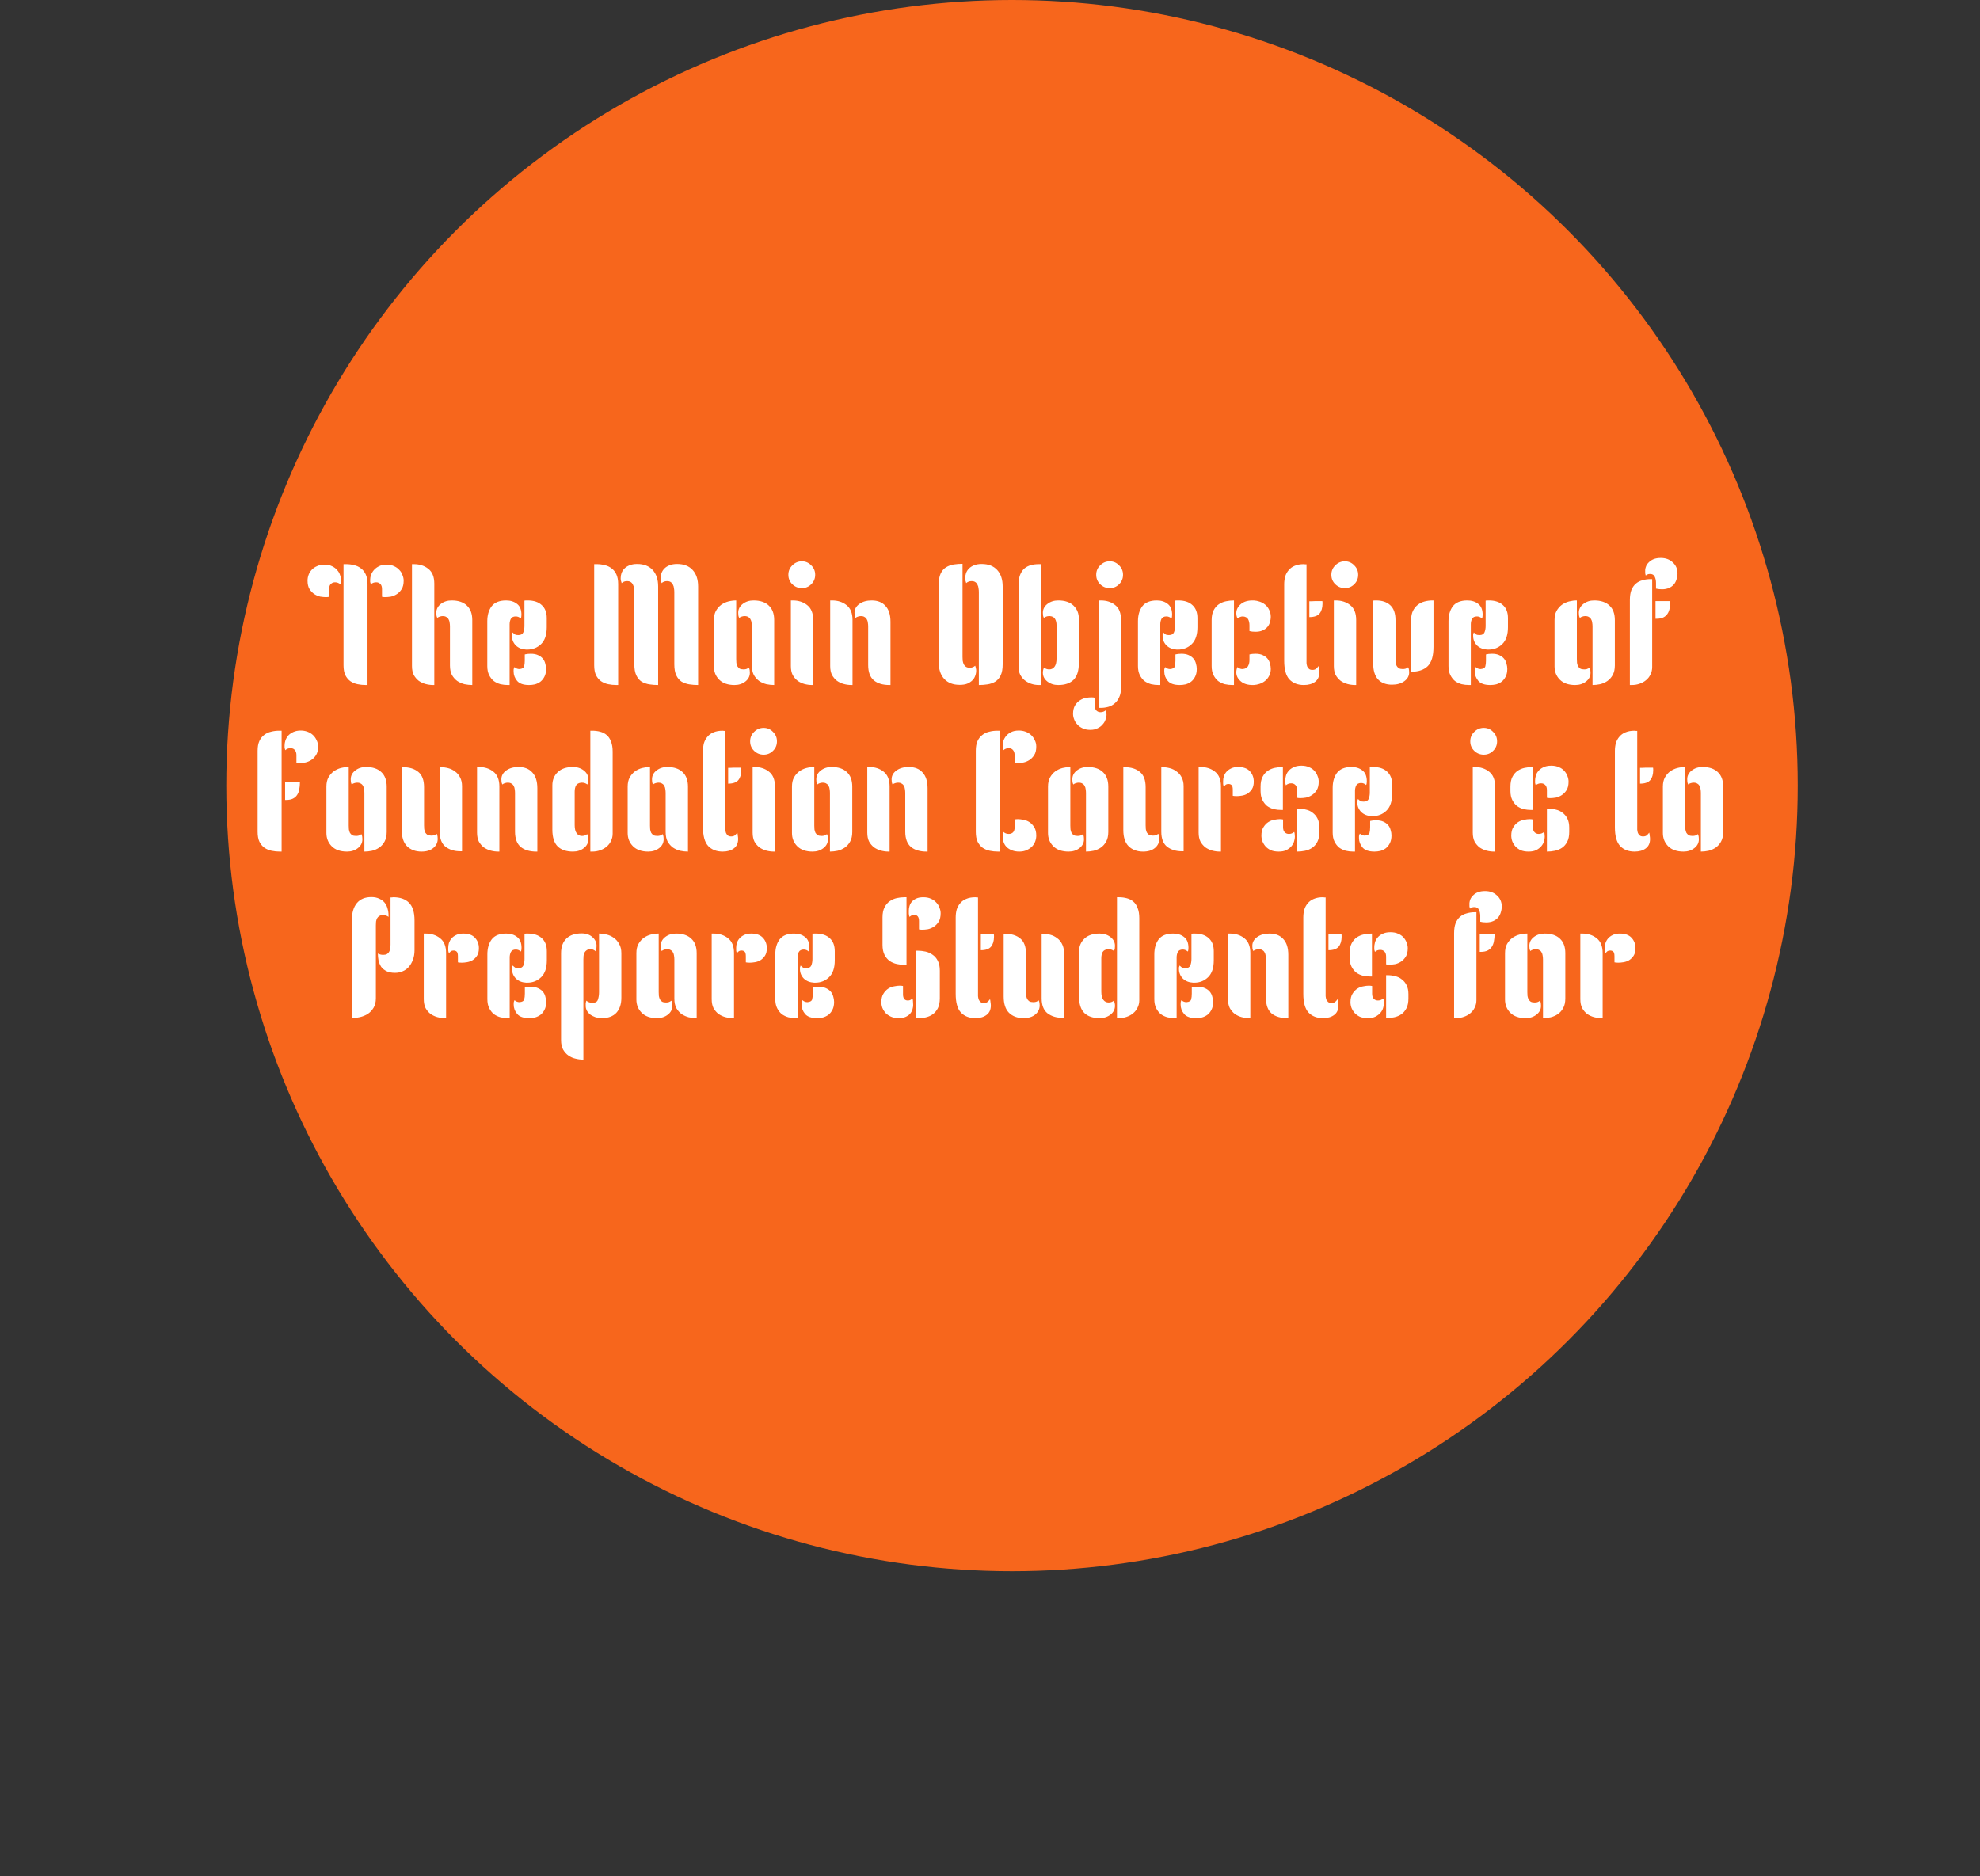 <svg xmlns="http://www.w3.org/2000/svg" width="630" height="597" viewBox="0 0 630 597" fill="none"><rect x="0" y="0" width="630" height="597" fill="#333333" stroke="none"/><circle cx="322" cy="250" r="250" fill="#F7661C"></circle><path d="M116.936 218H116.406C115.488 218 114.604 217.912 113.756 217.735C112.908 217.558 112.149 217.24 111.477 216.781C110.841 216.322 110.311 215.686 109.887 214.873C109.499 214.06 109.304 213 109.304 211.693V179.522H110.152C111 179.522 111.831 179.628 112.643 179.84C113.456 180.017 114.18 180.352 114.816 180.847C115.452 181.306 115.965 181.942 116.353 182.755C116.742 183.568 116.936 184.61 116.936 185.882V218ZM97.856 184.769C97.856 184.168 97.962 183.568 98.174 182.967C98.386 182.366 98.722 181.819 99.181 181.324C99.641 180.829 100.206 180.441 100.877 180.158C101.549 179.84 102.344 179.681 103.262 179.681C104.216 179.681 105.029 179.858 105.7 180.211C106.372 180.529 106.902 180.935 107.29 181.43C107.714 181.889 108.015 182.402 108.191 182.967C108.403 183.497 108.509 183.974 108.509 184.398C108.509 184.681 108.492 184.946 108.456 185.193C108.456 185.405 108.403 185.652 108.297 185.935C107.803 185.511 107.237 185.299 106.601 185.299C106.071 185.299 105.63 185.476 105.276 185.829C104.923 186.147 104.746 186.642 104.746 187.313V189.91C104.464 189.981 104.11 190.016 103.686 190.016C103.192 190.016 102.609 189.963 101.937 189.857C101.266 189.716 100.63 189.451 100.029 189.062C99.429 188.673 98.916 188.143 98.492 187.472C98.068 186.801 97.856 185.9 97.856 184.769ZM128.437 184.769C128.437 185.9 128.225 186.801 127.801 187.472C127.377 188.143 126.865 188.673 126.264 189.062C125.664 189.451 125.028 189.716 124.356 189.857C123.685 189.963 123.102 190.016 122.607 190.016C122.183 190.016 121.83 189.981 121.547 189.91V187.472C121.547 186.73 121.371 186.182 121.017 185.829C120.664 185.476 120.222 185.299 119.692 185.299C119.021 185.299 118.456 185.511 117.996 185.935C117.89 185.652 117.82 185.405 117.784 185.193C117.784 184.946 117.784 184.681 117.784 184.398C117.784 183.974 117.873 183.497 118.049 182.967C118.261 182.402 118.562 181.889 118.95 181.43C119.374 180.935 119.904 180.529 120.54 180.211C121.212 179.858 122.007 179.681 122.925 179.681C123.879 179.681 124.692 179.84 125.363 180.158C126.07 180.476 126.635 180.882 127.059 181.377C127.519 181.836 127.854 182.384 128.066 183.02C128.314 183.621 128.437 184.204 128.437 184.769ZM131.083 179.522H131.666C133.503 179.522 135.04 180.017 136.277 181.006C137.549 181.995 138.185 183.568 138.185 185.723V218H137.867C137.054 218 136.241 217.894 135.429 217.682C134.651 217.47 133.927 217.134 133.256 216.675C132.62 216.18 132.09 215.562 131.666 214.82C131.277 214.043 131.083 213.089 131.083 211.958V179.522ZM143.167 199.344C143.167 198.92 143.131 198.514 143.061 198.125C143.025 197.736 142.919 197.401 142.743 197.118C142.601 196.8 142.372 196.553 142.054 196.376C141.771 196.164 141.365 196.058 140.835 196.058C140.552 196.058 140.252 196.111 139.934 196.217C139.651 196.288 139.386 196.429 139.139 196.641C138.997 196.358 138.909 196.093 138.874 195.846C138.838 195.563 138.821 195.281 138.821 194.998C138.821 193.867 139.298 192.931 140.252 192.189C141.206 191.447 142.354 191.076 143.697 191.076C145.817 191.076 147.442 191.624 148.573 192.719C149.703 193.779 150.269 195.316 150.269 197.33V218C149.456 218 148.626 217.912 147.778 217.735C146.965 217.523 146.205 217.187 145.499 216.728C144.827 216.233 144.262 215.597 143.803 214.82C143.379 214.007 143.167 212.983 143.167 211.746V199.344ZM162.149 218H161.619C160.806 218 160.011 217.912 159.234 217.735C158.456 217.523 157.75 217.187 157.114 216.728C156.513 216.233 156.018 215.597 155.63 214.82C155.241 214.043 155.047 213.089 155.047 211.958V197.701C155.047 195.758 155.506 194.168 156.425 192.931C157.379 191.694 158.916 191.076 161.036 191.076C162.449 191.076 163.615 191.447 164.534 192.189C165.452 192.896 165.912 194.044 165.912 195.634C165.912 196.164 165.841 196.553 165.7 196.8C165.205 196.376 164.675 196.164 164.11 196.164C163.332 196.164 162.802 196.429 162.52 196.959C162.272 197.489 162.149 198.054 162.149 198.655V218ZM166.866 191.129C167.042 191.094 167.219 191.076 167.396 191.076H167.926C169.834 191.076 171.318 191.571 172.378 192.56C173.438 193.514 173.968 194.892 173.968 196.694V199.609C173.968 202.012 173.367 203.796 172.166 204.962C170.964 206.128 169.498 206.711 167.767 206.711H167.396C166.053 206.64 164.958 206.199 164.11 205.386C163.297 204.538 162.891 203.531 162.891 202.365C162.891 202.188 162.891 202.029 162.891 201.888C162.926 201.747 162.997 201.535 163.103 201.252C163.385 201.535 163.633 201.747 163.845 201.888C164.057 202.029 164.41 202.1 164.905 202.1C165.717 202.1 166.247 201.817 166.495 201.252C166.742 200.651 166.866 199.962 166.866 199.185V191.129ZM173.756 212.859C173.756 213.848 173.579 214.679 173.226 215.35C172.908 215.986 172.484 216.516 171.954 216.94C171.424 217.329 170.841 217.611 170.205 217.788C169.569 217.929 168.95 218 168.35 218C166.548 218 165.276 217.558 164.534 216.675C163.792 215.792 163.421 214.802 163.421 213.707C163.421 213.53 163.421 213.318 163.421 213.071C163.456 212.824 163.544 212.559 163.686 212.276C164.145 212.7 164.675 212.912 165.276 212.912C166.124 212.841 166.618 212.559 166.76 212.064C166.901 211.569 166.972 210.951 166.972 210.209V208.248C167.502 208.107 168.138 208.036 168.88 208.036C169.798 208.036 170.558 208.177 171.159 208.46C171.795 208.743 172.307 209.114 172.696 209.573C173.084 210.032 173.349 210.562 173.491 211.163C173.667 211.728 173.756 212.294 173.756 212.859ZM201.831 188.373C201.831 187.984 201.795 187.596 201.725 187.207C201.689 186.783 201.583 186.412 201.407 186.094C201.265 185.741 201.036 185.458 200.718 185.246C200.435 185.034 200.029 184.928 199.499 184.928C198.827 184.928 198.262 185.14 197.803 185.564C197.591 184.999 197.485 184.486 197.485 184.027C197.485 183.462 197.573 182.914 197.75 182.384C197.962 181.819 198.28 181.324 198.704 180.9C199.128 180.476 199.658 180.14 200.294 179.893C200.965 179.61 201.778 179.469 202.732 179.469C204.852 179.469 206.495 180.105 207.661 181.377C208.827 182.649 209.41 184.398 209.41 186.624V218C208.456 218 207.519 217.929 206.601 217.788C205.717 217.647 204.905 217.364 204.163 216.94C203.456 216.481 202.891 215.809 202.467 214.926C202.043 214.043 201.831 212.859 201.831 211.375V188.373ZM196.69 218H196.16C195.241 218 194.358 217.912 193.51 217.735C192.662 217.558 191.902 217.24 191.231 216.781C190.595 216.322 190.065 215.686 189.641 214.873C189.252 214.06 189.058 213 189.058 211.693V179.522H189.906C190.754 179.522 191.584 179.628 192.397 179.84C193.209 180.017 193.934 180.352 194.57 180.847C195.206 181.306 195.718 181.942 196.107 182.755C196.495 183.568 196.69 184.61 196.69 185.882V218ZM214.551 188.373C214.551 187.984 214.515 187.596 214.445 187.207C214.409 186.783 214.303 186.412 214.127 186.094C213.985 185.741 213.756 185.458 213.438 185.246C213.155 185.034 212.749 184.928 212.219 184.928C211.547 184.928 210.982 185.14 210.523 185.564C210.311 184.999 210.205 184.486 210.205 184.027C210.205 183.462 210.293 182.914 210.47 182.384C210.682 181.819 211 181.324 211.424 180.9C211.848 180.476 212.378 180.14 213.014 179.893C213.685 179.61 214.498 179.469 215.452 179.469C217.572 179.469 219.215 180.105 220.381 181.377C221.547 182.649 222.13 184.398 222.13 186.624V218C221.176 218 220.239 217.929 219.321 217.788C218.437 217.647 217.625 217.364 216.883 216.94C216.176 216.481 215.611 215.809 215.187 214.926C214.763 214.043 214.551 212.859 214.551 211.375V188.373ZM239.229 199.344C239.229 198.92 239.194 198.514 239.123 198.125C239.088 197.736 238.982 197.401 238.805 197.118C238.664 196.8 238.434 196.553 238.116 196.376C237.834 196.164 237.427 196.058 236.897 196.058C236.615 196.058 236.314 196.111 235.996 196.217C235.714 196.288 235.449 196.429 235.201 196.641C235.06 196.358 234.972 196.093 234.936 195.846C234.901 195.563 234.883 195.281 234.883 194.998C234.883 193.867 235.36 192.931 236.314 192.189C237.268 191.447 238.417 191.076 239.759 191.076C241.879 191.076 243.505 191.624 244.635 192.719C245.766 193.779 246.331 195.316 246.331 197.33V218C245.519 218 244.688 217.912 243.84 217.735C243.028 217.523 242.268 217.187 241.561 216.728C240.89 216.233 240.325 215.597 239.865 214.82C239.441 214.007 239.229 212.983 239.229 211.746V199.344ZM234.247 209.732C234.247 210.156 234.265 210.562 234.3 210.951C234.371 211.34 234.477 211.693 234.618 212.011C234.795 212.294 235.025 212.541 235.307 212.753C235.625 212.93 236.049 213.018 236.579 213.018C236.862 213.018 237.145 212.983 237.427 212.912C237.745 212.806 238.028 212.647 238.275 212.435C238.417 212.718 238.505 213 238.54 213.283C238.576 213.53 238.593 213.795 238.593 214.078C238.593 215.209 238.116 216.145 237.162 216.887C236.208 217.629 235.06 218 233.717 218C231.597 218 229.972 217.435 228.841 216.304C227.711 215.173 227.145 213.76 227.145 212.064V197.33C227.145 196.164 227.357 195.192 227.781 194.415C228.241 193.602 228.806 192.949 229.477 192.454C230.184 191.959 230.944 191.606 231.756 191.394C232.604 191.182 233.435 191.076 234.247 191.076V209.732ZM250.844 182.914C250.844 181.713 251.268 180.706 252.116 179.893C252.964 179.045 253.971 178.621 255.137 178.621C256.303 178.621 257.292 179.045 258.105 179.893C258.953 180.706 259.377 181.713 259.377 182.914C259.377 184.115 258.953 185.122 258.105 185.935C257.292 186.748 256.303 187.154 255.137 187.154C253.971 187.154 252.964 186.748 252.116 185.935C251.268 185.122 250.844 184.115 250.844 182.914ZM251.639 191.076H252.222C254.059 191.076 255.596 191.571 256.833 192.56C258.105 193.549 258.741 195.122 258.741 197.277V218H258.423C257.61 218 256.798 217.894 255.985 217.682C255.208 217.47 254.483 217.134 253.812 216.675C253.176 216.18 252.646 215.562 252.222 214.82C251.833 214.043 251.639 213.089 251.639 211.958V191.076ZM276.236 199.344C276.236 198.92 276.201 198.514 276.13 198.125C276.095 197.736 275.989 197.401 275.812 197.118C275.671 196.8 275.441 196.553 275.123 196.376C274.84 196.164 274.434 196.058 273.904 196.058C273.621 196.058 273.321 196.111 273.003 196.217C272.72 196.288 272.455 196.429 272.208 196.641C272.067 196.358 271.978 196.093 271.943 195.846C271.908 195.563 271.89 195.281 271.89 194.998C271.89 193.867 272.402 192.931 273.427 192.189C274.452 191.447 275.759 191.076 277.349 191.076C279.257 191.076 280.723 191.659 281.748 192.825C282.808 193.956 283.338 195.634 283.338 197.86V218H283.02C280.9 218 279.239 217.505 278.038 216.516C276.837 215.491 276.236 213.866 276.236 211.64V199.344ZM264.152 191.076H264.735C266.572 191.076 268.109 191.571 269.346 192.56C270.618 193.549 271.254 195.122 271.254 197.277V218H270.936C270.123 218 269.311 217.894 268.498 217.682C267.721 217.47 266.996 217.134 266.325 216.675C265.689 216.18 265.159 215.562 264.735 214.82C264.346 214.043 264.152 213.089 264.152 211.958V191.076ZM311.454 188.373C311.454 187.984 311.418 187.596 311.348 187.207C311.312 186.783 311.206 186.412 311.03 186.094C310.888 185.741 310.659 185.458 310.341 185.246C310.058 185.034 309.652 184.928 309.122 184.928C308.45 184.928 307.885 185.14 307.426 185.564C307.214 184.999 307.108 184.486 307.108 184.027C307.108 183.462 307.196 182.914 307.373 182.384C307.585 181.819 307.903 181.324 308.327 180.9C308.751 180.476 309.281 180.14 309.917 179.893C310.588 179.61 311.401 179.469 312.355 179.469C314.475 179.469 316.118 180.105 317.284 181.377C318.45 182.649 319.033 184.398 319.033 186.624V211.375C319.033 212.859 318.821 214.043 318.397 214.926C317.973 215.809 317.39 216.481 316.648 216.94C315.941 217.364 315.128 217.647 314.21 217.788C313.326 217.929 312.408 218 311.454 218V188.373ZM306.26 209.043C306.26 209.432 306.277 209.838 306.313 210.262C306.383 210.651 306.489 211.022 306.631 211.375C306.807 211.693 307.037 211.958 307.32 212.17C307.638 212.382 308.062 212.488 308.592 212.488C309.228 212.488 309.793 212.276 310.288 211.852C310.394 212.135 310.464 212.4 310.5 212.647C310.57 212.859 310.606 213.106 310.606 213.389C310.606 213.954 310.5 214.52 310.288 215.085C310.111 215.615 309.811 216.092 309.387 216.516C308.963 216.94 308.415 217.293 307.744 217.576C307.108 217.823 306.313 217.947 305.359 217.947C303.239 217.947 301.596 217.311 300.43 216.039C299.264 214.767 298.681 213.018 298.681 210.792V186.041C298.681 184.557 298.893 183.373 299.317 182.49C299.741 181.607 300.306 180.953 301.013 180.529C301.755 180.07 302.567 179.769 303.451 179.628C304.369 179.487 305.306 179.416 306.26 179.416V209.043ZM331.19 218H330.607C329.688 218 328.822 217.859 328.01 217.576C327.232 217.293 326.543 216.905 325.943 216.41C325.377 215.915 324.918 215.315 324.565 214.608C324.247 213.901 324.088 213.124 324.088 212.276V186.2C324.088 184.893 324.247 183.815 324.565 182.967C324.918 182.084 325.377 181.395 325.943 180.9C326.543 180.405 327.232 180.052 328.01 179.84C328.787 179.628 329.635 179.522 330.554 179.522H331.19V218ZM343.274 211.004C343.274 213.442 342.708 215.226 341.578 216.357C340.447 217.452 338.822 218 336.702 218C335.359 218 334.211 217.629 333.257 216.887C332.303 216.145 331.826 215.209 331.826 214.078C331.826 213.477 331.949 212.93 332.197 212.435C332.656 212.824 333.204 213.018 333.84 213.018C334.546 213.018 335.112 212.735 335.536 212.17C335.96 211.605 336.172 210.739 336.172 209.573V198.92C336.172 198.143 336.013 197.489 335.695 196.959C335.412 196.429 334.864 196.129 334.052 196.058H333.84C333.204 196.058 332.638 196.252 332.144 196.641C332.002 196.358 331.914 196.093 331.879 195.846C331.843 195.563 331.826 195.281 331.826 194.998C331.826 193.867 332.303 192.931 333.257 192.189C334.211 191.447 335.359 191.076 336.702 191.076C338.822 191.076 340.447 191.624 341.578 192.719C342.708 193.814 343.274 195.21 343.274 196.906V211.004ZM349.589 191.076H350.225C352.097 191.076 353.634 191.571 354.836 192.56C356.072 193.514 356.691 195.086 356.691 197.277V218.848C356.691 220.049 356.496 221.056 356.108 221.869C355.754 222.682 355.277 223.335 354.677 223.83C354.076 224.36 353.387 224.731 352.61 224.943C351.832 225.155 351.037 225.261 350.225 225.261H349.589V191.076ZM348.794 182.914C348.794 181.713 349.218 180.706 350.066 179.893C350.914 179.045 351.921 178.621 353.087 178.621C354.253 178.621 355.242 179.045 356.055 179.893C356.903 180.706 357.327 181.713 357.327 182.914C357.327 184.115 356.903 185.122 356.055 185.935C355.242 186.748 354.253 187.154 353.087 187.154C351.921 187.154 350.914 186.748 350.066 185.935C349.218 185.122 348.794 184.115 348.794 182.914ZM341.427 227.169C341.427 226.074 341.639 225.173 342.063 224.466C342.487 223.795 342.999 223.265 343.6 222.876C344.2 222.487 344.836 222.222 345.508 222.081C346.179 221.975 346.762 221.922 347.257 221.922C347.681 221.922 348.034 221.957 348.317 222.028V224.466C348.317 225.208 348.493 225.756 348.847 226.109C349.2 226.462 349.642 226.639 350.172 226.639C350.808 226.639 351.373 226.427 351.868 226.003C351.974 226.286 352.027 226.533 352.027 226.745C352.062 226.992 352.08 227.257 352.08 227.54C352.08 227.964 351.974 228.441 351.762 228.971C351.585 229.536 351.285 230.049 350.861 230.508C350.472 231.003 349.942 231.409 349.271 231.727C348.635 232.08 347.857 232.257 346.939 232.257C345.985 232.257 345.172 232.098 344.501 231.78C343.794 231.462 343.229 231.056 342.805 230.561C342.345 230.102 342.01 229.572 341.798 228.971C341.55 228.37 341.427 227.77 341.427 227.169ZM369.18 218H368.65C367.837 218 367.042 217.912 366.265 217.735C365.488 217.523 364.781 217.187 364.145 216.728C363.544 216.233 363.05 215.597 362.661 214.82C362.272 214.043 362.078 213.089 362.078 211.958V197.701C362.078 195.758 362.537 194.168 363.456 192.931C364.41 191.694 365.947 191.076 368.067 191.076C369.48 191.076 370.646 191.447 371.565 192.189C372.484 192.896 372.943 194.044 372.943 195.634C372.943 196.164 372.872 196.553 372.731 196.8C372.236 196.376 371.706 196.164 371.141 196.164C370.364 196.164 369.834 196.429 369.551 196.959C369.304 197.489 369.18 198.054 369.18 198.655V218ZM373.897 191.129C374.074 191.094 374.25 191.076 374.427 191.076H374.957C376.865 191.076 378.349 191.571 379.409 192.56C380.469 193.514 380.999 194.892 380.999 196.694V199.609C380.999 202.012 380.398 203.796 379.197 204.962C377.996 206.128 376.529 206.711 374.798 206.711H374.427C373.084 206.64 371.989 206.199 371.141 205.386C370.328 204.538 369.922 203.531 369.922 202.365C369.922 202.188 369.922 202.029 369.922 201.888C369.957 201.747 370.028 201.535 370.134 201.252C370.417 201.535 370.664 201.747 370.876 201.888C371.088 202.029 371.441 202.1 371.936 202.1C372.749 202.1 373.279 201.817 373.526 201.252C373.773 200.651 373.897 199.962 373.897 199.185V191.129ZM380.787 212.859C380.787 213.848 380.61 214.679 380.257 215.35C379.939 215.986 379.515 216.516 378.985 216.94C378.455 217.329 377.872 217.611 377.236 217.788C376.6 217.929 375.982 218 375.381 218C373.579 218 372.307 217.558 371.565 216.675C370.823 215.792 370.452 214.802 370.452 213.707C370.452 213.53 370.452 213.318 370.452 213.071C370.487 212.824 370.576 212.559 370.717 212.276C371.176 212.7 371.706 212.912 372.307 212.912C373.155 212.841 373.65 212.559 373.791 212.064C373.932 211.569 374.003 210.951 374.003 210.209V208.248C374.533 208.107 375.169 208.036 375.911 208.036C376.83 208.036 377.589 208.177 378.19 208.46C378.826 208.743 379.338 209.114 379.727 209.573C380.116 210.032 380.381 210.562 380.522 211.163C380.699 211.728 380.787 212.294 380.787 212.859ZM392.626 218H392.149C391.336 218 390.524 217.912 389.711 217.735C388.934 217.523 388.227 217.187 387.591 216.728C386.99 216.233 386.496 215.597 386.107 214.82C385.718 214.043 385.524 213.089 385.524 211.958V197.33C385.524 196.058 385.736 195.016 386.16 194.203C386.584 193.39 387.132 192.754 387.803 192.295C388.474 191.836 389.234 191.518 390.082 191.341C390.93 191.164 391.778 191.076 392.626 191.076V218ZM404.339 196.323C404.339 196.853 404.251 197.401 404.074 197.966C403.933 198.531 403.668 199.044 403.279 199.503C402.89 199.962 402.378 200.333 401.742 200.616C401.141 200.899 400.382 201.04 399.463 201.04C398.721 201.04 398.085 200.969 397.555 200.828V199.026C397.555 198.249 397.414 197.595 397.131 197.065C396.848 196.535 396.301 196.235 395.488 196.164C395.099 196.164 394.764 196.235 394.481 196.376C394.234 196.482 393.986 196.623 393.739 196.8C393.492 196.305 393.368 195.74 393.368 195.104C393.368 194.044 393.827 193.108 394.746 192.295C395.665 191.482 396.937 191.076 398.562 191.076H398.933C399.534 191.111 400.152 191.235 400.788 191.447C401.424 191.659 402.007 191.977 402.537 192.401C403.067 192.825 403.491 193.373 403.809 194.044C404.162 194.68 404.339 195.44 404.339 196.323ZM404.339 212.859C404.339 213.707 404.162 214.449 403.809 215.085C403.491 215.721 403.067 216.251 402.537 216.675C402.007 217.099 401.424 217.417 400.788 217.629C400.152 217.841 399.534 217.965 398.933 218H398.562C396.937 218 395.665 217.594 394.746 216.781C393.827 215.968 393.368 215.032 393.368 213.972C393.368 213.336 393.492 212.771 393.739 212.276C394.198 212.7 394.728 212.912 395.329 212.912C396.212 212.841 396.795 212.541 397.078 212.011C397.396 211.481 397.555 210.827 397.555 210.05V208.248C398.085 208.107 398.721 208.036 399.463 208.036C400.382 208.036 401.141 208.177 401.742 208.46C402.378 208.743 402.89 209.114 403.279 209.573C403.668 210.032 403.933 210.562 404.074 211.163C404.251 211.728 404.339 212.294 404.339 212.859ZM415.71 209.891C415.71 210.244 415.71 210.615 415.71 211.004C415.745 211.393 415.816 211.746 415.922 212.064C416.063 212.382 416.258 212.647 416.505 212.859C416.752 213.071 417.106 213.177 417.565 213.177C418.13 213.177 418.554 213.036 418.837 212.753C419.155 212.435 419.385 212.17 419.526 211.958C419.597 212.17 419.65 212.488 419.685 212.912C419.756 213.336 419.791 213.689 419.791 213.972C419.791 215.315 419.332 216.322 418.413 216.993C417.53 217.664 416.346 218 414.862 218C412.919 218 411.382 217.399 410.251 216.198C409.156 214.997 408.608 213.018 408.608 210.262V185.935C408.608 185.052 408.714 184.221 408.926 183.444C409.173 182.667 409.544 181.995 410.039 181.43C410.534 180.829 411.17 180.37 411.947 180.052C412.76 179.699 413.731 179.522 414.862 179.522C415.003 179.522 415.145 179.54 415.286 179.575C415.427 179.575 415.569 179.575 415.71 179.575V209.891ZM416.611 191.341H416.717C416.788 191.341 416.947 191.341 417.194 191.341C417.441 191.306 417.83 191.288 418.36 191.288H420.745C420.78 191.394 420.798 191.659 420.798 192.083C420.798 193.426 420.48 194.486 419.844 195.263C419.208 196.005 418.13 196.376 416.611 196.376V191.341ZM423.612 182.914C423.612 181.713 424.036 180.706 424.884 179.893C425.732 179.045 426.739 178.621 427.905 178.621C429.071 178.621 430.06 179.045 430.873 179.893C431.721 180.706 432.145 181.713 432.145 182.914C432.145 184.115 431.721 185.122 430.873 185.935C430.06 186.748 429.071 187.154 427.905 187.154C426.739 187.154 425.732 186.748 424.884 185.935C424.036 185.122 423.612 184.115 423.612 182.914ZM424.407 191.076H424.99C426.827 191.076 428.364 191.571 429.601 192.56C430.873 193.549 431.509 195.122 431.509 197.277V218H431.191C430.378 218 429.565 217.894 428.753 217.682C427.975 217.47 427.251 217.134 426.58 216.675C425.944 216.18 425.414 215.562 424.99 214.82C424.601 214.043 424.407 213.089 424.407 211.958V191.076ZM444.022 209.626C444.022 210.05 444.039 210.456 444.075 210.845C444.145 211.234 444.251 211.587 444.393 211.905C444.569 212.188 444.799 212.435 445.082 212.647C445.4 212.824 445.824 212.912 446.354 212.912C446.636 212.912 446.919 212.877 447.202 212.806C447.52 212.7 447.802 212.541 448.05 212.329C448.191 212.612 448.279 212.894 448.315 213.177C448.35 213.424 448.368 213.689 448.368 213.972C448.368 215.103 447.855 216.039 446.831 216.781C445.806 217.523 444.499 217.894 442.909 217.894C441.001 217.894 439.517 217.329 438.457 216.198C437.432 215.032 436.92 213.336 436.92 211.11V191.129C437.096 191.094 437.255 191.076 437.397 191.076H437.874C439.782 191.076 441.283 191.588 442.379 192.613C443.474 193.638 444.022 195.21 444.022 197.33V209.626ZM449.004 197.171C449.004 196.076 449.198 195.139 449.587 194.362C449.975 193.585 450.488 192.949 451.124 192.454C451.76 191.959 452.484 191.606 453.297 191.394C454.109 191.182 454.94 191.076 455.788 191.076H456.106V205.863C456.106 208.725 455.505 210.757 454.304 211.958C453.102 213.159 451.336 213.76 449.004 213.76V197.171ZM467.986 218H467.456C466.643 218 465.848 217.912 465.071 217.735C464.293 217.523 463.587 217.187 462.951 216.728C462.35 216.233 461.855 215.597 461.467 214.82C461.078 214.043 460.884 213.089 460.884 211.958V197.701C460.884 195.758 461.343 194.168 462.262 192.931C463.216 191.694 464.753 191.076 466.873 191.076C468.286 191.076 469.452 191.447 470.371 192.189C471.289 192.896 471.749 194.044 471.749 195.634C471.749 196.164 471.678 196.553 471.537 196.8C471.042 196.376 470.512 196.164 469.947 196.164C469.169 196.164 468.639 196.429 468.357 196.959C468.109 197.489 467.986 198.054 467.986 198.655V218ZM472.703 191.129C472.879 191.094 473.056 191.076 473.233 191.076H473.763C475.671 191.076 477.155 191.571 478.215 192.56C479.275 193.514 479.805 194.892 479.805 196.694V199.609C479.805 202.012 479.204 203.796 478.003 204.962C476.801 206.128 475.335 206.711 473.604 206.711H473.233C471.89 206.64 470.795 206.199 469.947 205.386C469.134 204.538 468.728 203.531 468.728 202.365C468.728 202.188 468.728 202.029 468.728 201.888C468.763 201.747 468.834 201.535 468.94 201.252C469.222 201.535 469.47 201.747 469.682 201.888C469.894 202.029 470.247 202.1 470.742 202.1C471.554 202.1 472.084 201.817 472.332 201.252C472.579 200.651 472.703 199.962 472.703 199.185V191.129ZM479.593 212.859C479.593 213.848 479.416 214.679 479.063 215.35C478.745 215.986 478.321 216.516 477.791 216.94C477.261 217.329 476.678 217.611 476.042 217.788C475.406 217.929 474.787 218 474.187 218C472.385 218 471.113 217.558 470.371 216.675C469.629 215.792 469.258 214.802 469.258 213.707C469.258 213.53 469.258 213.318 469.258 213.071C469.293 212.824 469.381 212.559 469.523 212.276C469.982 212.7 470.512 212.912 471.113 212.912C471.961 212.841 472.455 212.559 472.597 212.064C472.738 211.569 472.809 210.951 472.809 210.209V208.248C473.339 208.107 473.975 208.036 474.717 208.036C475.635 208.036 476.395 208.177 476.996 208.46C477.632 208.743 478.144 209.114 478.533 209.573C478.921 210.032 479.186 210.562 479.328 211.163C479.504 211.728 479.593 212.294 479.593 212.859ZM501.732 209.732C501.732 210.156 501.749 210.562 501.785 210.951C501.855 211.34 501.961 211.693 502.103 212.011C502.279 212.294 502.509 212.541 502.792 212.753C503.11 212.93 503.534 213.018 504.064 213.018C504.346 213.018 504.629 212.983 504.912 212.912C505.23 212.806 505.512 212.647 505.76 212.435C505.901 212.718 505.989 213 506.025 213.283C506.06 213.53 506.078 213.795 506.078 214.078C506.078 215.209 505.601 216.145 504.647 216.887C503.693 217.629 502.544 218 501.202 218C499.082 218 497.456 217.435 496.326 216.304C495.195 215.173 494.63 213.76 494.63 212.064V197.33C494.63 196.164 494.842 195.192 495.266 194.415C495.725 193.602 496.29 192.949 496.962 192.454C497.668 191.959 498.428 191.606 499.241 191.394C500.089 191.182 500.919 191.076 501.732 191.076V209.732ZM513.816 211.746C513.816 212.983 513.586 214.007 513.127 214.82C512.703 215.597 512.137 216.233 511.431 216.728C510.759 217.187 510 217.523 509.152 217.735C508.304 217.912 507.491 218 506.714 218V199.344C506.714 198.92 506.678 198.514 506.608 198.125C506.572 197.736 506.466 197.401 506.29 197.118C506.148 196.8 505.919 196.553 505.601 196.376C505.318 196.164 504.912 196.058 504.382 196.058C504.099 196.058 503.799 196.111 503.481 196.217C503.198 196.288 502.933 196.429 502.686 196.641C502.544 196.358 502.456 196.093 502.421 195.846C502.385 195.563 502.368 195.281 502.368 194.998C502.368 193.867 502.845 192.931 503.799 192.189C504.753 191.447 505.901 191.076 507.244 191.076C509.364 191.076 510.989 191.624 512.12 192.719C513.25 193.779 513.816 195.316 513.816 197.33V211.746ZM526.755 191.288H531.472C531.472 192.101 531.402 192.843 531.26 193.514C531.154 194.185 530.925 194.786 530.571 195.316C530.253 195.811 529.812 196.199 529.246 196.482C528.681 196.765 527.957 196.906 527.073 196.906H526.755V191.288ZM518.593 190.97C518.593 189.698 518.752 188.638 519.07 187.79C519.424 186.942 519.883 186.271 520.448 185.776C521.049 185.246 521.756 184.875 522.568 184.663C523.381 184.416 524.247 184.292 525.165 184.292H525.695V212.276C525.695 213.124 525.519 213.901 525.165 214.608C524.847 215.315 524.388 215.915 523.787 216.41C523.222 216.905 522.533 217.293 521.72 217.576C520.943 217.859 520.095 218 519.176 218H518.593V190.97ZM533.751 182.437C533.751 183.108 533.645 183.762 533.433 184.398C533.257 184.999 532.974 185.529 532.585 185.988C532.197 186.447 531.684 186.818 531.048 187.101C530.412 187.384 529.67 187.525 528.822 187.525C528.08 187.525 527.444 187.454 526.914 187.313V185.511C526.914 184.734 526.773 184.062 526.49 183.497C526.243 182.932 525.748 182.649 525.006 182.649C524.724 182.649 524.494 182.684 524.317 182.755C524.141 182.826 523.911 182.949 523.628 183.126C523.558 182.914 523.505 182.684 523.469 182.437C523.469 182.19 523.469 181.819 523.469 181.324C523.505 180.935 523.611 180.529 523.787 180.105C523.999 179.646 524.3 179.239 524.688 178.886C525.077 178.497 525.572 178.179 526.172 177.932C526.808 177.685 527.568 177.561 528.451 177.561C529.971 177.561 531.225 178.02 532.214 178.939C533.239 179.858 533.751 181.024 533.751 182.437ZM89.603 271H89.073C88.154 271 87.271 270.912 86.423 270.735C85.575 270.558 84.815 270.24 84.144 269.781C83.508 269.322 82.978 268.686 82.554 267.873C82.165 267.06 81.971 266 81.971 264.693V238.882C81.971 237.61 82.165 236.568 82.554 235.755C82.942 234.942 83.455 234.306 84.091 233.847C84.727 233.352 85.451 233.017 86.264 232.84C87.076 232.628 87.907 232.522 88.755 232.522H89.603V271ZM90.716 248.952H95.433C95.433 249.765 95.362 250.507 95.221 251.178C95.115 251.849 94.885 252.45 94.532 252.98C94.214 253.475 93.772 253.863 93.207 254.146C92.641 254.429 91.917 254.57 91.034 254.57H90.716V248.952ZM101.21 237.557C101.21 238.688 100.998 239.589 100.574 240.26C100.15 240.931 99.638 241.461 99.037 241.85C98.436 242.239 97.8 242.504 97.129 242.645C96.457 242.751 95.874 242.804 95.38 242.804C94.956 242.804 94.603 242.769 94.32 242.698V240.26C94.32 239.624 94.161 239.112 93.843 238.723C93.525 238.299 93.066 238.087 92.465 238.087C91.793 238.087 91.228 238.299 90.769 238.723C90.663 238.44 90.592 238.193 90.557 237.981C90.557 237.734 90.557 237.469 90.557 237.186C90.557 236.691 90.645 236.161 90.822 235.596C91.034 235.031 91.334 234.518 91.723 234.059C92.147 233.6 92.677 233.229 93.313 232.946C93.984 232.628 94.779 232.469 95.698 232.469C96.44 232.469 97.147 232.593 97.818 232.84C98.489 233.087 99.072 233.441 99.567 233.9C100.061 234.359 100.45 234.907 100.733 235.543C101.051 236.144 101.21 236.815 101.21 237.557ZM110.96 262.732C110.96 263.156 110.978 263.562 111.013 263.951C111.084 264.34 111.19 264.693 111.331 265.011C111.508 265.294 111.737 265.541 112.02 265.753C112.338 265.93 112.762 266.018 113.292 266.018C113.575 266.018 113.857 265.983 114.14 265.912C114.458 265.806 114.741 265.647 114.988 265.435C115.129 265.718 115.218 266 115.253 266.283C115.288 266.53 115.306 266.795 115.306 267.078C115.306 268.209 114.829 269.145 113.875 269.887C112.921 270.629 111.773 271 110.43 271C108.31 271 106.685 270.435 105.554 269.304C104.423 268.173 103.858 266.76 103.858 265.064V250.33C103.858 249.164 104.07 248.192 104.494 247.415C104.953 246.602 105.519 245.949 106.19 245.454C106.897 244.959 107.656 244.606 108.469 244.394C109.317 244.182 110.147 244.076 110.96 244.076V262.732ZM123.044 264.746C123.044 265.983 122.814 267.007 122.355 267.82C121.931 268.597 121.366 269.233 120.659 269.728C119.988 270.187 119.228 270.523 118.38 270.735C117.532 270.912 116.719 271 115.942 271V252.344C115.942 251.92 115.907 251.514 115.836 251.125C115.801 250.736 115.695 250.401 115.518 250.118C115.377 249.8 115.147 249.553 114.829 249.376C114.546 249.164 114.14 249.058 113.61 249.058C113.327 249.058 113.027 249.111 112.709 249.217C112.426 249.288 112.161 249.429 111.914 249.641C111.773 249.358 111.684 249.093 111.649 248.846C111.614 248.563 111.596 248.281 111.596 247.998C111.596 246.867 112.073 245.931 113.027 245.189C113.981 244.447 115.129 244.076 116.472 244.076C118.592 244.076 120.217 244.624 121.348 245.719C122.479 246.779 123.044 248.316 123.044 250.33V264.746ZM134.924 262.626C134.924 263.05 134.942 263.456 134.977 263.845C135.048 264.234 135.154 264.587 135.295 264.905C135.472 265.188 135.701 265.435 135.984 265.647C136.302 265.824 136.726 265.912 137.256 265.912C137.539 265.912 137.821 265.877 138.104 265.806C138.422 265.7 138.705 265.541 138.952 265.329C139.093 265.612 139.182 265.894 139.217 266.177C139.252 266.424 139.27 266.689 139.27 266.972C139.27 268.103 138.811 269.057 137.892 269.834C136.973 270.611 135.719 271 134.129 271C132.221 271 130.684 270.435 129.518 269.304C128.387 268.173 127.822 266.442 127.822 264.11V244.129H128.14C130.26 244.129 131.921 244.641 133.122 245.666C134.323 246.655 134.924 248.263 134.924 250.489V262.626ZM147.008 270.894H146.425C144.588 270.894 143.033 270.417 141.761 269.463C140.524 268.474 139.906 266.884 139.906 264.693V244.129H140.224C141.001 244.129 141.796 244.235 142.609 244.447C143.422 244.659 144.146 245.012 144.782 245.507C145.453 245.966 145.983 246.585 146.372 247.362C146.796 248.139 147.008 249.076 147.008 250.171V270.894ZM163.87 252.344C163.87 251.92 163.835 251.514 163.764 251.125C163.729 250.736 163.623 250.401 163.446 250.118C163.305 249.8 163.075 249.553 162.757 249.376C162.474 249.164 162.068 249.058 161.538 249.058C161.255 249.058 160.955 249.111 160.637 249.217C160.354 249.288 160.089 249.429 159.842 249.641C159.701 249.358 159.612 249.093 159.577 248.846C159.542 248.563 159.524 248.281 159.524 247.998C159.524 246.867 160.036 245.931 161.061 245.189C162.086 244.447 163.393 244.076 164.983 244.076C166.891 244.076 168.357 244.659 169.382 245.825C170.442 246.956 170.972 248.634 170.972 250.86V271H170.654C168.534 271 166.873 270.505 165.672 269.516C164.471 268.491 163.87 266.866 163.87 264.64V252.344ZM151.786 244.076H152.369C154.206 244.076 155.743 244.571 156.98 245.56C158.252 246.549 158.888 248.122 158.888 250.277V271H158.57C157.757 271 156.945 270.894 156.132 270.682C155.355 270.47 154.63 270.134 153.959 269.675C153.323 269.18 152.793 268.562 152.369 267.82C151.98 267.043 151.786 266.089 151.786 264.958V244.076ZM187.834 232.522H188.47C189.353 232.522 190.183 232.628 190.961 232.84C191.773 233.052 192.462 233.405 193.028 233.9C193.628 234.395 194.088 235.084 194.406 235.967C194.759 236.815 194.936 237.893 194.936 239.2V265.276C194.936 266.124 194.759 266.901 194.406 267.608C194.088 268.315 193.628 268.915 193.028 269.41C192.462 269.905 191.773 270.293 190.961 270.576C190.183 270.859 189.335 271 188.417 271H187.834V232.522ZM175.75 249.906C175.75 248.21 176.315 246.814 177.446 245.719C178.576 244.624 180.202 244.076 182.322 244.076C183.664 244.076 184.813 244.447 185.767 245.189C186.721 245.931 187.198 246.867 187.198 247.998C187.198 248.281 187.18 248.563 187.145 248.846C187.109 249.093 187.021 249.358 186.88 249.641C186.385 249.252 185.82 249.058 185.184 249.058H184.972C184.159 249.129 183.594 249.429 183.276 249.959C182.993 250.489 182.852 251.143 182.852 251.92V262.573C182.852 263.739 183.064 264.605 183.488 265.17C183.912 265.735 184.477 266.018 185.184 266.018C185.82 266.018 186.367 265.824 186.827 265.435C187.074 265.93 187.198 266.477 187.198 267.078C187.198 268.209 186.721 269.145 185.767 269.887C184.813 270.629 183.664 271 182.322 271C180.202 271 178.576 270.452 177.446 269.357C176.315 268.226 175.75 266.442 175.75 264.004V249.906ZM211.798 252.344C211.798 251.92 211.762 251.514 211.692 251.125C211.656 250.736 211.55 250.401 211.374 250.118C211.232 249.8 211.003 249.553 210.685 249.376C210.402 249.164 209.996 249.058 209.466 249.058C209.183 249.058 208.883 249.111 208.565 249.217C208.282 249.288 208.017 249.429 207.77 249.641C207.628 249.358 207.54 249.093 207.505 248.846C207.469 248.563 207.452 248.281 207.452 247.998C207.452 246.867 207.929 245.931 208.883 245.189C209.837 244.447 210.985 244.076 212.328 244.076C214.448 244.076 216.073 244.624 217.204 245.719C218.334 246.779 218.9 248.316 218.9 250.33V271C218.087 271 217.257 270.912 216.409 270.735C215.596 270.523 214.836 270.187 214.13 269.728C213.458 269.233 212.893 268.597 212.434 267.82C212.01 267.007 211.798 265.983 211.798 264.746V252.344ZM206.816 262.732C206.816 263.156 206.833 263.562 206.869 263.951C206.939 264.34 207.045 264.693 207.187 265.011C207.363 265.294 207.593 265.541 207.876 265.753C208.194 265.93 208.618 266.018 209.148 266.018C209.43 266.018 209.713 265.983 209.996 265.912C210.314 265.806 210.596 265.647 210.844 265.435C210.985 265.718 211.073 266 211.109 266.283C211.144 266.53 211.162 266.795 211.162 267.078C211.162 268.209 210.685 269.145 209.731 269.887C208.777 270.629 207.628 271 206.286 271C204.166 271 202.54 270.435 201.41 269.304C200.279 268.173 199.714 266.76 199.714 265.064V250.33C199.714 249.164 199.926 248.192 200.35 247.415C200.809 246.602 201.374 245.949 202.046 245.454C202.752 244.959 203.512 244.606 204.325 244.394C205.173 244.182 206.003 244.076 206.816 244.076V262.732ZM230.779 262.891C230.779 263.244 230.779 263.615 230.779 264.004C230.815 264.393 230.885 264.746 230.991 265.064C231.133 265.382 231.327 265.647 231.574 265.859C231.822 266.071 232.175 266.177 232.634 266.177C233.2 266.177 233.624 266.036 233.906 265.753C234.224 265.435 234.454 265.17 234.595 264.958C234.666 265.17 234.719 265.488 234.754 265.912C234.825 266.336 234.86 266.689 234.86 266.972C234.86 268.315 234.401 269.322 233.482 269.993C232.599 270.664 231.415 271 229.931 271C227.988 271 226.451 270.399 225.32 269.198C224.225 267.997 223.677 266.018 223.677 263.262V238.935C223.677 238.052 223.783 237.221 223.995 236.444C224.243 235.667 224.614 234.995 225.108 234.43C225.603 233.829 226.239 233.37 227.016 233.052C227.829 232.699 228.801 232.522 229.931 232.522C230.073 232.522 230.214 232.54 230.355 232.575C230.497 232.575 230.638 232.575 230.779 232.575V262.891ZM231.68 244.341H231.786C231.857 244.341 232.016 244.341 232.263 244.341C232.511 244.306 232.899 244.288 233.429 244.288H235.814C235.85 244.394 235.867 244.659 235.867 245.083C235.867 246.426 235.549 247.486 234.913 248.263C234.277 249.005 233.2 249.376 231.68 249.376V244.341ZM238.681 235.914C238.681 234.713 239.105 233.706 239.953 232.893C240.801 232.045 241.808 231.621 242.974 231.621C244.14 231.621 245.129 232.045 245.942 232.893C246.79 233.706 247.214 234.713 247.214 235.914C247.214 237.115 246.79 238.122 245.942 238.935C245.129 239.748 244.14 240.154 242.974 240.154C241.808 240.154 240.801 239.748 239.953 238.935C239.105 238.122 238.681 237.115 238.681 235.914ZM239.476 244.076H240.059C241.896 244.076 243.433 244.571 244.67 245.56C245.942 246.549 246.578 248.122 246.578 250.277V271H246.26C245.447 271 244.635 270.894 243.822 270.682C243.045 270.47 242.32 270.134 241.649 269.675C241.013 269.18 240.483 268.562 240.059 267.82C239.67 267.043 239.476 266.089 239.476 264.958V244.076ZM259.091 262.732C259.091 263.156 259.109 263.562 259.144 263.951C259.215 264.34 259.321 264.693 259.462 265.011C259.639 265.294 259.868 265.541 260.151 265.753C260.469 265.93 260.893 266.018 261.423 266.018C261.706 266.018 261.988 265.983 262.271 265.912C262.589 265.806 262.872 265.647 263.119 265.435C263.26 265.718 263.349 266 263.384 266.283C263.419 266.53 263.437 266.795 263.437 267.078C263.437 268.209 262.96 269.145 262.006 269.887C261.052 270.629 259.904 271 258.561 271C256.441 271 254.816 270.435 253.685 269.304C252.554 268.173 251.989 266.76 251.989 265.064V250.33C251.989 249.164 252.201 248.192 252.625 247.415C253.084 246.602 253.65 245.949 254.321 245.454C255.028 244.959 255.787 244.606 256.6 244.394C257.448 244.182 258.278 244.076 259.091 244.076V262.732ZM271.175 264.746C271.175 265.983 270.945 267.007 270.486 267.82C270.062 268.597 269.497 269.233 268.79 269.728C268.119 270.187 267.359 270.523 266.511 270.735C265.663 270.912 264.85 271 264.073 271V252.344C264.073 251.92 264.038 251.514 263.967 251.125C263.932 250.736 263.826 250.401 263.649 250.118C263.508 249.8 263.278 249.553 262.96 249.376C262.677 249.164 262.271 249.058 261.741 249.058C261.458 249.058 261.158 249.111 260.84 249.217C260.557 249.288 260.292 249.429 260.045 249.641C259.904 249.358 259.815 249.093 259.78 248.846C259.745 248.563 259.727 248.281 259.727 247.998C259.727 246.867 260.204 245.931 261.158 245.189C262.112 244.447 263.26 244.076 264.603 244.076C266.723 244.076 268.348 244.624 269.479 245.719C270.61 246.779 271.175 248.316 271.175 250.33V264.746ZM288.037 252.344C288.037 251.92 288.002 251.514 287.931 251.125C287.896 250.736 287.79 250.401 287.613 250.118C287.472 249.8 287.242 249.553 286.924 249.376C286.641 249.164 286.235 249.058 285.705 249.058C285.422 249.058 285.122 249.111 284.804 249.217C284.521 249.288 284.256 249.429 284.009 249.641C283.868 249.358 283.779 249.093 283.744 248.846C283.709 248.563 283.691 248.281 283.691 247.998C283.691 246.867 284.203 245.931 285.228 245.189C286.253 244.447 287.56 244.076 289.15 244.076C291.058 244.076 292.524 244.659 293.549 245.825C294.609 246.956 295.139 248.634 295.139 250.86V271H294.821C292.701 271 291.04 270.505 289.839 269.516C288.638 268.491 288.037 266.866 288.037 264.64V252.344ZM275.953 244.076H276.536C278.373 244.076 279.91 244.571 281.147 245.56C282.419 246.549 283.055 248.122 283.055 250.277V271H282.737C281.924 271 281.112 270.894 280.299 270.682C279.522 270.47 278.797 270.134 278.126 269.675C277.49 269.18 276.96 268.562 276.536 267.82C276.147 267.043 275.953 266.089 275.953 264.958V244.076ZM318.114 271H317.584C316.665 271 315.782 270.912 314.934 270.735C314.086 270.558 313.326 270.24 312.655 269.781C312.019 269.322 311.489 268.686 311.065 267.873C310.676 267.06 310.482 266 310.482 264.693V238.882C310.482 237.61 310.676 236.568 311.065 235.755C311.453 234.942 311.966 234.306 312.602 233.847C313.238 233.352 313.962 233.017 314.775 232.84C315.587 232.628 316.418 232.522 317.266 232.522H318.114V271ZM329.721 265.912C329.721 266.513 329.615 267.113 329.403 267.714C329.191 268.315 328.855 268.862 328.396 269.357C327.936 269.816 327.371 270.205 326.7 270.523C326.028 270.841 325.233 271 324.315 271C322.831 271 321.576 270.594 320.552 269.781C319.562 268.933 319.068 267.767 319.068 266.283C319.068 266 319.068 265.753 319.068 265.541C319.103 265.294 319.174 265.029 319.28 264.746C319.739 265.17 320.304 265.382 320.976 265.382C321.506 265.382 321.947 265.223 322.301 264.905C322.654 264.552 322.831 264.039 322.831 263.368V260.771C323.113 260.7 323.467 260.665 323.891 260.665C324.385 260.665 324.968 260.736 325.64 260.877C326.311 260.983 326.947 261.23 327.548 261.619C328.148 262.008 328.661 262.555 329.085 263.262C329.509 263.933 329.721 264.817 329.721 265.912ZM329.721 237.557C329.721 238.688 329.509 239.589 329.085 240.26C328.661 240.931 328.148 241.461 327.548 241.85C326.947 242.239 326.311 242.504 325.64 242.645C324.968 242.751 324.385 242.804 323.891 242.804C323.467 242.804 323.113 242.769 322.831 242.698V240.26C322.831 239.624 322.672 239.112 322.354 238.723C322.036 238.299 321.576 238.087 320.976 238.087C320.304 238.087 319.739 238.299 319.28 238.723C319.174 238.44 319.103 238.193 319.068 237.981C319.068 237.734 319.068 237.469 319.068 237.186C319.068 236.762 319.138 236.285 319.28 235.755C319.456 235.19 319.739 234.677 320.128 234.218C320.516 233.723 321.029 233.317 321.665 232.999C322.336 232.646 323.184 232.469 324.209 232.469C324.951 232.469 325.657 232.593 326.329 232.84C327 233.087 327.583 233.441 328.078 233.9C328.572 234.359 328.961 234.907 329.244 235.543C329.562 236.144 329.721 236.815 329.721 237.557ZM340.558 262.732C340.558 263.156 340.575 263.562 340.611 263.951C340.681 264.34 340.787 264.693 340.929 265.011C341.105 265.294 341.335 265.541 341.618 265.753C341.936 265.93 342.36 266.018 342.89 266.018C343.172 266.018 343.455 265.983 343.738 265.912C344.056 265.806 344.338 265.647 344.586 265.435C344.727 265.718 344.815 266 344.851 266.283C344.886 266.53 344.904 266.795 344.904 267.078C344.904 268.209 344.427 269.145 343.473 269.887C342.519 270.629 341.37 271 340.028 271C337.908 271 336.282 270.435 335.152 269.304C334.021 268.173 333.456 266.76 333.456 265.064V250.33C333.456 249.164 333.668 248.192 334.092 247.415C334.551 246.602 335.116 245.949 335.788 245.454C336.494 244.959 337.254 244.606 338.067 244.394C338.915 244.182 339.745 244.076 340.558 244.076V262.732ZM352.642 264.746C352.642 265.983 352.412 267.007 351.953 267.82C351.529 268.597 350.963 269.233 350.257 269.728C349.585 270.187 348.826 270.523 347.978 270.735C347.13 270.912 346.317 271 345.54 271V252.344C345.54 251.92 345.504 251.514 345.434 251.125C345.398 250.736 345.292 250.401 345.116 250.118C344.974 249.8 344.745 249.553 344.427 249.376C344.144 249.164 343.738 249.058 343.208 249.058C342.925 249.058 342.625 249.111 342.307 249.217C342.024 249.288 341.759 249.429 341.512 249.641C341.37 249.358 341.282 249.093 341.247 248.846C341.211 248.563 341.194 248.281 341.194 247.998C341.194 246.867 341.671 245.931 342.625 245.189C343.579 244.447 344.727 244.076 346.07 244.076C348.19 244.076 349.815 244.624 350.946 245.719C352.076 246.779 352.642 248.316 352.642 250.33V264.746ZM364.522 262.626C364.522 263.05 364.539 263.456 364.575 263.845C364.645 264.234 364.751 264.587 364.893 264.905C365.069 265.188 365.299 265.435 365.582 265.647C365.9 265.824 366.324 265.912 366.854 265.912C367.136 265.912 367.419 265.877 367.702 265.806C368.02 265.7 368.302 265.541 368.55 265.329C368.691 265.612 368.779 265.894 368.815 266.177C368.85 266.424 368.868 266.689 368.868 266.972C368.868 268.103 368.408 269.057 367.49 269.834C366.571 270.611 365.317 271 363.727 271C361.819 271 360.282 270.435 359.116 269.304C357.985 268.173 357.42 266.442 357.42 264.11V244.129H357.738C359.858 244.129 361.518 244.641 362.72 245.666C363.921 246.655 364.522 248.263 364.522 250.489V262.626ZM376.606 270.894H376.023C374.185 270.894 372.631 270.417 371.359 269.463C370.122 268.474 369.504 266.884 369.504 264.693V244.129H369.822C370.599 244.129 371.394 244.235 372.207 244.447C373.019 244.659 373.744 245.012 374.38 245.507C375.051 245.966 375.581 246.585 375.97 247.362C376.394 248.139 376.606 249.076 376.606 250.171V270.894ZM381.384 244.076H381.967C383.804 244.076 385.341 244.571 386.578 245.56C387.85 246.549 388.486 248.122 388.486 250.277V271H388.168C387.355 271 386.542 270.894 385.73 270.682C384.952 270.47 384.228 270.134 383.557 269.675C382.921 269.18 382.391 268.562 381.967 267.82C381.578 267.043 381.384 266.089 381.384 264.958V244.076ZM398.927 248.74C398.927 249.729 398.732 250.524 398.344 251.125C397.955 251.726 397.478 252.203 396.913 252.556C396.383 252.874 395.8 253.086 395.164 253.192C394.528 253.298 393.98 253.351 393.521 253.351C393.026 253.351 392.602 253.316 392.249 253.245V251.337C392.249 250.524 392.107 250.012 391.825 249.8C391.577 249.588 391.259 249.482 390.871 249.482C390.517 249.482 390.235 249.553 390.023 249.694C389.846 249.835 389.634 250.047 389.387 250.33C389.281 250.047 389.21 249.765 389.175 249.482C389.175 249.164 389.175 248.864 389.175 248.581C389.175 248.122 389.245 247.627 389.387 247.097C389.563 246.567 389.828 246.09 390.182 245.666C390.57 245.207 391.065 244.836 391.666 244.553C392.266 244.235 393.026 244.076 393.945 244.076C395.641 244.076 396.895 244.535 397.708 245.454C398.52 246.337 398.927 247.433 398.927 248.74ZM408.193 257.75H407.716C406.903 257.75 406.091 257.662 405.278 257.485C404.501 257.273 403.794 256.937 403.158 256.478C402.557 255.983 402.063 255.347 401.674 254.57C401.285 253.793 401.091 252.839 401.091 251.708V250.33C401.091 249.058 401.303 248.016 401.727 247.203C402.151 246.39 402.699 245.754 403.37 245.295C404.041 244.836 404.801 244.518 405.649 244.341C406.497 244.164 407.345 244.076 408.193 244.076V257.75ZM412.698 257.326H413.175C413.988 257.326 414.783 257.432 415.56 257.644C416.373 257.821 417.079 258.156 417.68 258.651C418.316 259.11 418.828 259.729 419.217 260.506C419.606 261.283 419.8 262.237 419.8 263.368V264.746C419.8 266.018 419.588 267.06 419.164 267.873C418.74 268.686 418.192 269.322 417.521 269.781C416.85 270.24 416.09 270.558 415.242 270.735C414.394 270.912 413.546 271 412.698 271V257.326ZM419.588 248.74C419.588 249.871 419.376 250.772 418.952 251.443C418.528 252.114 418.016 252.644 417.415 253.033C416.814 253.422 416.178 253.687 415.507 253.828C414.836 253.934 414.253 253.987 413.758 253.987C413.334 253.987 412.981 253.952 412.698 253.881V251.443C412.698 250.701 412.521 250.153 412.168 249.8C411.815 249.447 411.373 249.27 410.843 249.27C410.172 249.27 409.606 249.482 409.147 249.906C409.041 249.623 408.97 249.376 408.935 249.164C408.935 248.917 408.935 248.652 408.935 248.369C408.935 247.945 409.006 247.468 409.147 246.938C409.288 246.373 409.553 245.86 409.942 245.401C410.331 244.906 410.861 244.5 411.532 244.182C412.203 243.829 413.051 243.652 414.076 243.652C415.03 243.652 415.843 243.811 416.514 244.129C417.221 244.412 417.786 244.8 418.21 245.295C418.669 245.79 419.005 246.337 419.217 246.938C419.464 247.539 419.588 248.139 419.588 248.74ZM401.356 265.912C401.356 264.817 401.568 263.933 401.992 263.262C402.416 262.555 402.928 262.008 403.529 261.619C404.13 261.23 404.766 260.983 405.437 260.877C406.108 260.736 406.691 260.665 407.186 260.665C407.61 260.665 407.963 260.7 408.246 260.771V263.209C408.246 263.951 408.423 264.499 408.776 264.852C409.129 265.205 409.571 265.382 410.101 265.382C410.737 265.382 411.302 265.17 411.797 264.746C411.903 265.029 411.956 265.294 411.956 265.541C411.991 265.753 412.009 266 412.009 266.283C412.009 266.707 411.921 267.202 411.744 267.767C411.603 268.297 411.32 268.809 410.896 269.304C410.507 269.763 409.977 270.17 409.306 270.523C408.67 270.841 407.857 271 406.868 271C405.914 271 405.084 270.859 404.377 270.576C403.706 270.258 403.14 269.852 402.681 269.357C402.257 268.862 401.921 268.315 401.674 267.714C401.462 267.113 401.356 266.513 401.356 265.912ZM431.134 271H430.604C429.791 271 428.996 270.912 428.219 270.735C427.442 270.523 426.735 270.187 426.099 269.728C425.498 269.233 425.004 268.597 424.615 267.82C424.226 267.043 424.032 266.089 424.032 264.958V250.701C424.032 248.758 424.491 247.168 425.41 245.931C426.364 244.694 427.901 244.076 430.021 244.076C431.434 244.076 432.6 244.447 433.519 245.189C434.438 245.896 434.897 247.044 434.897 248.634C434.897 249.164 434.826 249.553 434.685 249.8C434.19 249.376 433.66 249.164 433.095 249.164C432.318 249.164 431.788 249.429 431.505 249.959C431.258 250.489 431.134 251.054 431.134 251.655V271ZM435.851 244.129C436.028 244.094 436.204 244.076 436.381 244.076H436.911C438.819 244.076 440.303 244.571 441.363 245.56C442.423 246.514 442.953 247.892 442.953 249.694V252.609C442.953 255.012 442.352 256.796 441.151 257.962C439.95 259.128 438.483 259.711 436.752 259.711H436.381C435.038 259.64 433.943 259.199 433.095 258.386C432.282 257.538 431.876 256.531 431.876 255.365C431.876 255.188 431.876 255.029 431.876 254.888C431.911 254.747 431.982 254.535 432.088 254.252C432.371 254.535 432.618 254.747 432.83 254.888C433.042 255.029 433.395 255.1 433.89 255.1C434.703 255.1 435.233 254.817 435.48 254.252C435.727 253.651 435.851 252.962 435.851 252.185V244.129ZM442.741 265.859C442.741 266.848 442.564 267.679 442.211 268.35C441.893 268.986 441.469 269.516 440.939 269.94C440.409 270.329 439.826 270.611 439.19 270.788C438.554 270.929 437.936 271 437.335 271C435.533 271 434.261 270.558 433.519 269.675C432.777 268.792 432.406 267.802 432.406 266.707C432.406 266.53 432.406 266.318 432.406 266.071C432.441 265.824 432.53 265.559 432.671 265.276C433.13 265.7 433.66 265.912 434.261 265.912C435.109 265.841 435.604 265.559 435.745 265.064C435.886 264.569 435.957 263.951 435.957 263.209V261.248C436.487 261.107 437.123 261.036 437.865 261.036C438.784 261.036 439.543 261.177 440.144 261.46C440.78 261.743 441.292 262.114 441.681 262.573C442.07 263.032 442.335 263.562 442.476 264.163C442.653 264.728 442.741 265.294 442.741 265.859ZM467.813 235.914C467.813 234.713 468.237 233.706 469.085 232.893C469.933 232.045 470.94 231.621 472.106 231.621C473.272 231.621 474.261 232.045 475.074 232.893C475.922 233.706 476.346 234.713 476.346 235.914C476.346 237.115 475.922 238.122 475.074 238.935C474.261 239.748 473.272 240.154 472.106 240.154C470.94 240.154 469.933 239.748 469.085 238.935C468.237 238.122 467.813 237.115 467.813 235.914ZM468.608 244.076H469.191C471.028 244.076 472.565 244.571 473.802 245.56C475.074 246.549 475.71 248.122 475.71 250.277V271H475.392C474.579 271 473.767 270.894 472.954 270.682C472.177 270.47 471.452 270.134 470.781 269.675C470.145 269.18 469.615 268.562 469.191 267.82C468.802 267.043 468.608 266.089 468.608 264.958V244.076ZM487.693 257.75H487.216C486.403 257.75 485.591 257.662 484.778 257.485C484.001 257.273 483.294 256.937 482.658 256.478C482.057 255.983 481.563 255.347 481.174 254.57C480.785 253.793 480.591 252.839 480.591 251.708V250.33C480.591 249.058 480.803 248.016 481.227 247.203C481.651 246.39 482.199 245.754 482.87 245.295C483.541 244.836 484.301 244.518 485.149 244.341C485.997 244.164 486.845 244.076 487.693 244.076V257.75ZM492.198 257.326H492.675C493.488 257.326 494.283 257.432 495.06 257.644C495.873 257.821 496.579 258.156 497.18 258.651C497.816 259.11 498.328 259.729 498.717 260.506C499.106 261.283 499.3 262.237 499.3 263.368V264.746C499.3 266.018 499.088 267.06 498.664 267.873C498.24 268.686 497.692 269.322 497.021 269.781C496.35 270.24 495.59 270.558 494.742 270.735C493.894 270.912 493.046 271 492.198 271V257.326ZM499.088 248.74C499.088 249.871 498.876 250.772 498.452 251.443C498.028 252.114 497.516 252.644 496.915 253.033C496.314 253.422 495.678 253.687 495.007 253.828C494.336 253.934 493.753 253.987 493.258 253.987C492.834 253.987 492.481 253.952 492.198 253.881V251.443C492.198 250.701 492.021 250.153 491.668 249.8C491.315 249.447 490.873 249.27 490.343 249.27C489.672 249.27 489.106 249.482 488.647 249.906C488.541 249.623 488.47 249.376 488.435 249.164C488.435 248.917 488.435 248.652 488.435 248.369C488.435 247.945 488.506 247.468 488.647 246.938C488.788 246.373 489.053 245.86 489.442 245.401C489.831 244.906 490.361 244.5 491.032 244.182C491.703 243.829 492.551 243.652 493.576 243.652C494.53 243.652 495.343 243.811 496.014 244.129C496.721 244.412 497.286 244.8 497.71 245.295C498.169 245.79 498.505 246.337 498.717 246.938C498.964 247.539 499.088 248.139 499.088 248.74ZM480.856 265.912C480.856 264.817 481.068 263.933 481.492 263.262C481.916 262.555 482.428 262.008 483.029 261.619C483.63 261.23 484.266 260.983 484.937 260.877C485.608 260.736 486.191 260.665 486.686 260.665C487.11 260.665 487.463 260.7 487.746 260.771V263.209C487.746 263.951 487.923 264.499 488.276 264.852C488.629 265.205 489.071 265.382 489.601 265.382C490.237 265.382 490.802 265.17 491.297 264.746C491.403 265.029 491.456 265.294 491.456 265.541C491.491 265.753 491.509 266 491.509 266.283C491.509 266.707 491.421 267.202 491.244 267.767C491.103 268.297 490.82 268.809 490.396 269.304C490.007 269.763 489.477 270.17 488.806 270.523C488.17 270.841 487.357 271 486.368 271C485.414 271 484.584 270.859 483.877 270.576C483.206 270.258 482.64 269.852 482.181 269.357C481.757 268.862 481.421 268.315 481.174 267.714C480.962 267.113 480.856 266.513 480.856 265.912ZM520.934 262.891C520.934 263.244 520.934 263.615 520.934 264.004C520.969 264.393 521.04 264.746 521.146 265.064C521.287 265.382 521.481 265.647 521.729 265.859C521.976 266.071 522.329 266.177 522.789 266.177C523.354 266.177 523.778 266.036 524.061 265.753C524.379 265.435 524.608 265.17 524.75 264.958C524.82 265.17 524.873 265.488 524.909 265.912C524.979 266.336 525.015 266.689 525.015 266.972C525.015 268.315 524.555 269.322 523.637 269.993C522.753 270.664 521.57 271 520.086 271C518.142 271 516.605 270.399 515.475 269.198C514.379 267.997 513.832 266.018 513.832 263.262V238.935C513.832 238.052 513.938 237.221 514.15 236.444C514.397 235.667 514.768 234.995 515.263 234.43C515.757 233.829 516.393 233.37 517.171 233.052C517.983 232.699 518.955 232.522 520.086 232.522C520.227 232.522 520.368 232.54 520.51 232.575C520.651 232.575 520.792 232.575 520.934 232.575V262.891ZM521.835 244.341H521.941C522.011 244.341 522.17 244.341 522.418 244.341C522.665 244.306 523.054 244.288 523.584 244.288H525.969C526.004 244.394 526.022 244.659 526.022 245.083C526.022 246.426 525.704 247.486 525.068 248.263C524.432 249.005 523.354 249.376 521.835 249.376V244.341ZM536.202 262.732C536.202 263.156 536.22 263.562 536.255 263.951C536.326 264.34 536.432 264.693 536.573 265.011C536.75 265.294 536.98 265.541 537.262 265.753C537.58 265.93 538.004 266.018 538.534 266.018C538.817 266.018 539.1 265.983 539.382 265.912C539.7 265.806 539.983 265.647 540.23 265.435C540.372 265.718 540.46 266 540.495 266.283C540.531 266.53 540.548 266.795 540.548 267.078C540.548 268.209 540.071 269.145 539.117 269.887C538.163 270.629 537.015 271 535.672 271C533.552 271 531.927 270.435 530.796 269.304C529.666 268.173 529.1 266.76 529.1 265.064V250.33C529.1 249.164 529.312 248.192 529.736 247.415C530.196 246.602 530.761 245.949 531.432 245.454C532.139 244.959 532.899 244.606 533.711 244.394C534.559 244.182 535.39 244.076 536.202 244.076V262.732ZM548.286 264.746C548.286 265.983 548.057 267.007 547.597 267.82C547.173 268.597 546.608 269.233 545.901 269.728C545.23 270.187 544.47 270.523 543.622 270.735C542.774 270.912 541.962 271 541.184 271V252.344C541.184 251.92 541.149 251.514 541.078 251.125C541.043 250.736 540.937 250.401 540.76 250.118C540.619 249.8 540.389 249.553 540.071 249.376C539.789 249.164 539.382 249.058 538.852 249.058C538.57 249.058 538.269 249.111 537.951 249.217C537.669 249.288 537.404 249.429 537.156 249.641C537.015 249.358 536.927 249.093 536.891 248.846C536.856 248.563 536.838 248.281 536.838 247.998C536.838 246.867 537.315 245.931 538.269 245.189C539.223 244.447 540.372 244.076 541.714 244.076C543.834 244.076 545.46 244.624 546.59 245.719C547.721 246.779 548.286 248.316 548.286 250.33V264.746ZM119.596 317.64C119.596 318.877 119.349 319.901 118.854 320.714C118.36 321.527 117.741 322.18 116.999 322.675C116.257 323.134 115.427 323.47 114.508 323.682C113.625 323.894 112.777 324 111.964 324V292.783C111.964 290.451 112.494 288.649 113.554 287.377C114.614 286.105 116.151 285.469 118.165 285.469C119.155 285.469 120.003 285.646 120.709 285.999C121.416 286.317 121.981 286.741 122.405 287.271C122.829 287.801 123.13 288.419 123.306 289.126C123.518 289.797 123.624 290.504 123.624 291.246V291.776C123.377 291.564 123.094 291.423 122.776 291.352C122.494 291.246 122.211 291.193 121.928 291.193C121.398 291.193 120.974 291.299 120.656 291.511C120.374 291.688 120.144 291.935 119.967 292.253C119.826 292.536 119.72 292.871 119.649 293.26C119.614 293.649 119.596 294.055 119.596 294.479V317.64ZM124.26 285.575C124.437 285.575 124.578 285.575 124.684 285.575C124.826 285.54 124.985 285.522 125.161 285.522C127.317 285.522 128.977 286.105 130.143 287.271C131.309 288.437 131.892 290.31 131.892 292.889V302.376C131.892 303.542 131.716 304.567 131.362 305.45C131.044 306.333 130.603 307.093 130.037 307.729C129.507 308.33 128.854 308.789 128.076 309.107C127.334 309.425 126.539 309.584 125.691 309.584C124.596 309.584 123.695 309.407 122.988 309.054C122.282 308.701 121.716 308.241 121.292 307.676C120.904 307.075 120.621 306.404 120.444 305.662C120.303 304.92 120.232 304.178 120.232 303.436C120.727 303.719 121.292 303.86 121.928 303.86C122.458 303.86 122.865 303.772 123.147 303.595C123.465 303.383 123.695 303.136 123.836 302.853C124.013 302.535 124.119 302.182 124.154 301.793C124.225 301.404 124.26 300.998 124.26 300.574V285.575ZM134.835 297.076H135.418C137.256 297.076 138.793 297.571 140.029 298.56C141.301 299.549 141.937 301.122 141.937 303.277V324H141.619C140.807 324 139.994 323.894 139.181 323.682C138.404 323.47 137.68 323.134 137.008 322.675C136.372 322.18 135.842 321.562 135.418 320.82C135.03 320.043 134.835 319.089 134.835 317.958V297.076ZM152.378 301.74C152.378 302.729 152.184 303.524 151.795 304.125C151.407 304.726 150.93 305.203 150.364 305.556C149.834 305.874 149.251 306.086 148.615 306.192C147.979 306.298 147.432 306.351 146.972 306.351C146.478 306.351 146.054 306.316 145.7 306.245V304.337C145.7 303.524 145.559 303.012 145.276 302.8C145.029 302.588 144.711 302.482 144.322 302.482C143.969 302.482 143.686 302.553 143.474 302.694C143.298 302.835 143.086 303.047 142.838 303.33C142.732 303.047 142.662 302.765 142.626 302.482C142.626 302.164 142.626 301.864 142.626 301.581C142.626 301.122 142.697 300.627 142.838 300.097C143.015 299.567 143.28 299.09 143.633 298.666C144.022 298.207 144.517 297.836 145.117 297.553C145.718 297.235 146.478 297.076 147.396 297.076C149.092 297.076 150.347 297.535 151.159 298.454C151.972 299.337 152.378 300.433 152.378 301.74ZM162.175 324H161.645C160.832 324 160.037 323.912 159.26 323.735C158.482 323.523 157.776 323.187 157.14 322.728C156.539 322.233 156.044 321.597 155.656 320.82C155.267 320.043 155.073 319.089 155.073 317.958V303.701C155.073 301.758 155.532 300.168 156.451 298.931C157.405 297.694 158.942 297.076 161.062 297.076C162.475 297.076 163.641 297.447 164.56 298.189C165.478 298.896 165.938 300.044 165.938 301.634C165.938 302.164 165.867 302.553 165.726 302.8C165.231 302.376 164.701 302.164 164.136 302.164C163.358 302.164 162.828 302.429 162.546 302.959C162.298 303.489 162.175 304.054 162.175 304.655V324ZM166.892 297.129C167.068 297.094 167.245 297.076 167.422 297.076H167.952C169.86 297.076 171.344 297.571 172.404 298.56C173.464 299.514 173.994 300.892 173.994 302.694V305.609C173.994 308.012 173.393 309.796 172.192 310.962C170.99 312.128 169.524 312.711 167.793 312.711H167.422C166.079 312.64 164.984 312.199 164.136 311.386C163.323 310.538 162.917 309.531 162.917 308.365C162.917 308.188 162.917 308.029 162.917 307.888C162.952 307.747 163.023 307.535 163.129 307.252C163.411 307.535 163.659 307.747 163.871 307.888C164.083 308.029 164.436 308.1 164.931 308.1C165.743 308.1 166.273 307.817 166.521 307.252C166.768 306.651 166.892 305.962 166.892 305.185V297.129ZM173.782 318.859C173.782 319.848 173.605 320.679 173.252 321.35C172.934 321.986 172.51 322.516 171.98 322.94C171.45 323.329 170.867 323.611 170.231 323.788C169.595 323.929 168.976 324 168.376 324C166.574 324 165.302 323.558 164.56 322.675C163.818 321.792 163.447 320.802 163.447 319.707C163.447 319.53 163.447 319.318 163.447 319.071C163.482 318.824 163.57 318.559 163.712 318.276C164.171 318.7 164.701 318.912 165.302 318.912C166.15 318.841 166.644 318.559 166.786 318.064C166.927 317.569 166.998 316.951 166.998 316.209V314.248C167.528 314.107 168.164 314.036 168.906 314.036C169.824 314.036 170.584 314.177 171.185 314.46C171.821 314.743 172.333 315.114 172.722 315.573C173.11 316.032 173.375 316.562 173.517 317.163C173.693 317.728 173.782 318.294 173.782 318.859ZM190.603 297.076C191.38 297.076 192.193 297.182 193.041 297.394C193.889 297.606 194.648 297.959 195.32 298.454C196.026 298.949 196.592 299.602 197.016 300.415C197.475 301.192 197.705 302.164 197.705 303.33V317.534C197.705 319.548 197.175 321.138 196.115 322.304C195.055 323.435 193.518 324 191.504 324C190.832 324 190.179 323.912 189.543 323.735C188.942 323.523 188.394 323.258 187.9 322.94C187.44 322.587 187.069 322.18 186.787 321.721C186.504 321.226 186.363 320.696 186.363 320.131C186.363 319.919 186.363 319.654 186.363 319.336C186.398 319.018 186.469 318.718 186.575 318.435C187.069 318.894 187.723 319.124 188.536 319.124C189.454 319.124 190.02 318.788 190.232 318.117C190.479 317.41 190.603 316.615 190.603 315.732V297.076ZM178.519 303.33C178.519 301.316 179.084 299.761 180.215 298.666C181.345 297.571 182.971 297.023 185.091 297.023C186.469 297.023 187.599 297.412 188.483 298.189C189.366 298.966 189.808 299.885 189.808 300.945C189.808 301.263 189.79 301.581 189.755 301.899C189.755 302.182 189.684 302.464 189.543 302.747C189.048 302.288 188.518 302.058 187.953 302.058C187.423 302.058 186.999 302.164 186.681 302.376C186.398 302.553 186.168 302.8 185.992 303.118C185.85 303.401 185.744 303.736 185.674 304.125C185.638 304.514 185.621 304.92 185.621 305.344V337.197C184.808 337.197 183.978 337.091 183.13 336.879C182.317 336.702 181.557 336.367 180.851 335.872C180.179 335.413 179.614 334.777 179.155 333.964C178.731 333.187 178.519 332.18 178.519 330.943V303.33ZM214.567 305.344C214.567 304.92 214.531 304.514 214.461 304.125C214.425 303.736 214.319 303.401 214.143 303.118C214.001 302.8 213.772 302.553 213.454 302.376C213.171 302.164 212.765 302.058 212.235 302.058C211.952 302.058 211.652 302.111 211.334 302.217C211.051 302.288 210.786 302.429 210.539 302.641C210.397 302.358 210.309 302.093 210.274 301.846C210.238 301.563 210.221 301.281 210.221 300.998C210.221 299.867 210.698 298.931 211.652 298.189C212.606 297.447 213.754 297.076 215.097 297.076C217.217 297.076 218.842 297.624 219.973 298.719C221.103 299.779 221.669 301.316 221.669 303.33V324C220.856 324 220.026 323.912 219.178 323.735C218.365 323.523 217.605 323.187 216.899 322.728C216.227 322.233 215.662 321.597 215.203 320.82C214.779 320.007 214.567 318.983 214.567 317.746V305.344ZM209.585 315.732C209.585 316.156 209.602 316.562 209.638 316.951C209.708 317.34 209.814 317.693 209.956 318.011C210.132 318.294 210.362 318.541 210.645 318.753C210.963 318.93 211.387 319.018 211.917 319.018C212.199 319.018 212.482 318.983 212.765 318.912C213.083 318.806 213.365 318.647 213.613 318.435C213.754 318.718 213.842 319 213.878 319.283C213.913 319.53 213.931 319.795 213.931 320.078C213.931 321.209 213.454 322.145 212.5 322.887C211.546 323.629 210.397 324 209.055 324C206.935 324 205.309 323.435 204.179 322.304C203.048 321.173 202.483 319.76 202.483 318.064V303.33C202.483 302.164 202.695 301.192 203.119 300.415C203.578 299.602 204.143 298.949 204.815 298.454C205.521 297.959 206.281 297.606 207.094 297.394C207.942 297.182 208.772 297.076 209.585 297.076V315.732ZM226.447 297.076H227.03C228.867 297.076 230.404 297.571 231.641 298.56C232.913 299.549 233.549 301.122 233.549 303.277V324H233.231C232.418 324 231.605 323.894 230.793 323.682C230.015 323.47 229.291 323.134 228.62 322.675C227.984 322.18 227.454 321.562 227.03 320.82C226.641 320.043 226.447 319.089 226.447 317.958V297.076ZM243.99 301.74C243.99 302.729 243.795 303.524 243.407 304.125C243.018 304.726 242.541 305.203 241.976 305.556C241.446 305.874 240.863 306.086 240.227 306.192C239.591 306.298 239.043 306.351 238.584 306.351C238.089 306.351 237.665 306.316 237.312 306.245V304.337C237.312 303.524 237.17 303.012 236.888 302.8C236.64 302.588 236.322 302.482 235.934 302.482C235.58 302.482 235.298 302.553 235.086 302.694C234.909 302.835 234.697 303.047 234.45 303.33C234.344 303.047 234.273 302.765 234.238 302.482C234.238 302.164 234.238 301.864 234.238 301.581C234.238 301.122 234.308 300.627 234.45 300.097C234.626 299.567 234.891 299.09 235.245 298.666C235.633 298.207 236.128 297.836 236.729 297.553C237.329 297.235 238.089 297.076 239.008 297.076C240.704 297.076 241.958 297.535 242.771 298.454C243.583 299.337 243.99 300.433 243.99 301.74ZM253.786 324H253.256C252.443 324 251.648 323.912 250.871 323.735C250.093 323.523 249.387 323.187 248.751 322.728C248.15 322.233 247.655 321.597 247.267 320.82C246.878 320.043 246.684 319.089 246.684 317.958V303.701C246.684 301.758 247.143 300.168 248.062 298.931C249.016 297.694 250.553 297.076 252.673 297.076C254.086 297.076 255.252 297.447 256.171 298.189C257.089 298.896 257.549 300.044 257.549 301.634C257.549 302.164 257.478 302.553 257.337 302.8C256.842 302.376 256.312 302.164 255.747 302.164C254.969 302.164 254.439 302.429 254.157 302.959C253.909 303.489 253.786 304.054 253.786 304.655V324ZM258.503 297.129C258.679 297.094 258.856 297.076 259.033 297.076H259.563C261.471 297.076 262.955 297.571 264.015 298.56C265.075 299.514 265.605 300.892 265.605 302.694V305.609C265.605 308.012 265.004 309.796 263.803 310.962C262.601 312.128 261.135 312.711 259.404 312.711H259.033C257.69 312.64 256.595 312.199 255.747 311.386C254.934 310.538 254.528 309.531 254.528 308.365C254.528 308.188 254.528 308.029 254.528 307.888C254.563 307.747 254.634 307.535 254.74 307.252C255.022 307.535 255.27 307.747 255.482 307.888C255.694 308.029 256.047 308.1 256.542 308.1C257.354 308.1 257.884 307.817 258.132 307.252C258.379 306.651 258.503 305.962 258.503 305.185V297.129ZM265.393 318.859C265.393 319.848 265.216 320.679 264.863 321.35C264.545 321.986 264.121 322.516 263.591 322.94C263.061 323.329 262.478 323.611 261.842 323.788C261.206 323.929 260.587 324 259.987 324C258.185 324 256.913 323.558 256.171 322.675C255.429 321.792 255.058 320.802 255.058 319.707C255.058 319.53 255.058 319.318 255.058 319.071C255.093 318.824 255.181 318.559 255.323 318.276C255.782 318.7 256.312 318.912 256.913 318.912C257.761 318.841 258.255 318.559 258.397 318.064C258.538 317.569 258.609 316.951 258.609 316.209V314.248C259.139 314.107 259.775 314.036 260.517 314.036C261.435 314.036 262.195 314.177 262.796 314.46C263.432 314.743 263.944 315.114 264.333 315.573C264.721 316.032 264.986 316.562 265.128 317.163C265.304 317.728 265.393 318.294 265.393 318.859ZM288.433 307.04H287.797C286.984 307.04 286.172 306.952 285.359 306.775C284.546 306.598 283.787 306.28 283.08 305.821C282.409 305.326 281.861 304.673 281.437 303.86C281.013 303.012 280.801 301.952 280.801 300.68V291.882C280.801 290.61 281.013 289.568 281.437 288.755C281.861 287.907 282.409 287.253 283.08 286.794C283.787 286.299 284.546 285.964 285.359 285.787C286.172 285.61 286.984 285.522 287.797 285.522H288.433V307.04ZM280.43 318.912C280.43 317.817 280.642 316.933 281.066 316.262C281.49 315.555 282.002 315.008 282.603 314.619C283.204 314.23 283.84 313.983 284.511 313.877C285.182 313.736 285.765 313.665 286.26 313.665C286.684 313.665 287.037 313.7 287.32 313.771V316.421C287.32 317.728 287.832 318.382 288.857 318.382C289.175 318.382 289.44 318.329 289.652 318.223C289.864 318.117 290.094 317.958 290.341 317.746C290.447 318.029 290.5 318.382 290.5 318.806C290.535 319.23 290.553 319.566 290.553 319.813C290.553 320.237 290.482 320.696 290.341 321.191C290.2 321.686 289.952 322.145 289.599 322.569C289.281 322.958 288.822 323.293 288.221 323.576C287.62 323.859 286.861 324 285.942 324C284.988 324 284.158 323.841 283.451 323.523C282.78 323.205 282.214 322.816 281.755 322.357C281.331 321.862 280.995 321.315 280.748 320.714C280.536 320.113 280.43 319.513 280.43 318.912ZM291.401 302.535H292.037C292.814 302.535 293.609 302.623 294.422 302.8C295.27 302.977 296.03 303.312 296.701 303.807C297.408 304.266 297.973 304.92 298.397 305.768C298.821 306.581 299.033 307.623 299.033 308.895V317.693C299.033 318.965 298.821 320.025 298.397 320.873C297.973 321.686 297.408 322.339 296.701 322.834C296.03 323.293 295.27 323.611 294.422 323.788C293.609 323.965 292.814 324.053 292.037 324.053H291.401V302.535ZM299.298 290.61C299.298 291.741 299.086 292.642 298.662 293.313C298.238 293.984 297.726 294.514 297.125 294.903C296.524 295.292 295.888 295.557 295.217 295.698C294.546 295.804 293.963 295.857 293.468 295.857C293.044 295.857 292.691 295.822 292.408 295.751V293.101C292.408 291.794 291.896 291.14 290.871 291.14C290.553 291.14 290.288 291.193 290.076 291.299C289.864 291.405 289.634 291.564 289.387 291.776C289.281 291.493 289.21 291.14 289.175 290.716C289.175 290.292 289.175 289.956 289.175 289.709C289.175 289.285 289.246 288.826 289.387 288.331C289.528 287.836 289.758 287.395 290.076 287.006C290.429 286.582 290.906 286.229 291.507 285.946C292.108 285.663 292.867 285.522 293.786 285.522C294.74 285.522 295.553 285.681 296.224 285.999C296.931 286.317 297.496 286.723 297.92 287.218C298.379 287.677 298.715 288.225 298.927 288.861C299.174 289.462 299.298 290.045 299.298 290.61ZM311.185 315.891C311.185 316.244 311.185 316.615 311.185 317.004C311.221 317.393 311.291 317.746 311.397 318.064C311.539 318.382 311.733 318.647 311.98 318.859C312.228 319.071 312.581 319.177 313.04 319.177C313.606 319.177 314.03 319.036 314.312 318.753C314.63 318.435 314.86 318.17 315.001 317.958C315.072 318.17 315.125 318.488 315.16 318.912C315.231 319.336 315.266 319.689 315.266 319.972C315.266 321.315 314.807 322.322 313.888 322.993C313.005 323.664 311.821 324 310.337 324C308.394 324 306.857 323.399 305.726 322.198C304.631 320.997 304.083 319.018 304.083 316.262V291.935C304.083 291.052 304.189 290.221 304.401 289.444C304.649 288.667 305.02 287.995 305.514 287.43C306.009 286.829 306.645 286.37 307.422 286.052C308.235 285.699 309.207 285.522 310.337 285.522C310.479 285.522 310.62 285.54 310.761 285.575C310.903 285.575 311.044 285.575 311.185 285.575V315.891ZM312.086 297.341H312.192C312.263 297.341 312.422 297.341 312.669 297.341C312.917 297.306 313.305 297.288 313.835 297.288H316.22C316.256 297.394 316.273 297.659 316.273 298.083C316.273 299.426 315.955 300.486 315.319 301.263C314.683 302.005 313.606 302.376 312.086 302.376V297.341ZM326.454 315.626C326.454 316.05 326.471 316.456 326.507 316.845C326.577 317.234 326.683 317.587 326.825 317.905C327.001 318.188 327.231 318.435 327.514 318.647C327.832 318.824 328.256 318.912 328.786 318.912C329.068 318.912 329.351 318.877 329.634 318.806C329.952 318.7 330.234 318.541 330.482 318.329C330.623 318.612 330.711 318.894 330.747 319.177C330.782 319.424 330.8 319.689 330.8 319.972C330.8 321.103 330.34 322.057 329.422 322.834C328.503 323.611 327.249 324 325.659 324C323.751 324 322.214 323.435 321.048 322.304C319.917 321.173 319.352 319.442 319.352 317.11V297.129H319.67C321.79 297.129 323.45 297.641 324.652 298.666C325.853 299.655 326.454 301.263 326.454 303.489V315.626ZM338.538 323.894H337.955C336.117 323.894 334.563 323.417 333.291 322.463C332.054 321.474 331.436 319.884 331.436 317.693V297.129H331.754C332.531 297.129 333.326 297.235 334.139 297.447C334.951 297.659 335.676 298.012 336.312 298.507C336.983 298.966 337.513 299.585 337.902 300.362C338.326 301.139 338.538 302.076 338.538 303.171V323.894ZM355.4 285.522H356.036C356.919 285.522 357.749 285.628 358.527 285.84C359.339 286.052 360.028 286.405 360.594 286.9C361.194 287.395 361.654 288.084 361.972 288.967C362.325 289.815 362.502 290.893 362.502 292.2V318.276C362.502 319.124 362.325 319.901 361.972 320.608C361.654 321.315 361.194 321.915 360.594 322.41C360.028 322.905 359.339 323.293 358.527 323.576C357.749 323.859 356.901 324 355.983 324H355.4V285.522ZM343.316 302.906C343.316 301.21 343.881 299.814 345.012 298.719C346.142 297.624 347.768 297.076 349.888 297.076C351.23 297.076 352.379 297.447 353.333 298.189C354.287 298.931 354.764 299.867 354.764 300.998C354.764 301.281 354.746 301.563 354.711 301.846C354.675 302.093 354.587 302.358 354.446 302.641C353.951 302.252 353.386 302.058 352.75 302.058H352.538C351.725 302.129 351.16 302.429 350.842 302.959C350.559 303.489 350.418 304.143 350.418 304.92V315.573C350.418 316.739 350.63 317.605 351.054 318.17C351.478 318.735 352.043 319.018 352.75 319.018C353.386 319.018 353.933 318.824 354.393 318.435C354.64 318.93 354.764 319.477 354.764 320.078C354.764 321.209 354.287 322.145 353.333 322.887C352.379 323.629 351.23 324 349.888 324C347.768 324 346.142 323.452 345.012 322.357C343.881 321.226 343.316 319.442 343.316 317.004V302.906ZM374.382 324H373.852C373.039 324 372.244 323.912 371.467 323.735C370.689 323.523 369.983 323.187 369.347 322.728C368.746 322.233 368.251 321.597 367.863 320.82C367.474 320.043 367.28 319.089 367.28 317.958V303.701C367.28 301.758 367.739 300.168 368.658 298.931C369.612 297.694 371.149 297.076 373.269 297.076C374.682 297.076 375.848 297.447 376.767 298.189C377.685 298.896 378.145 300.044 378.145 301.634C378.145 302.164 378.074 302.553 377.933 302.8C377.438 302.376 376.908 302.164 376.343 302.164C375.565 302.164 375.035 302.429 374.753 302.959C374.505 303.489 374.382 304.054 374.382 304.655V324ZM379.099 297.129C379.275 297.094 379.452 297.076 379.629 297.076H380.159C382.067 297.076 383.551 297.571 384.611 298.56C385.671 299.514 386.201 300.892 386.201 302.694V305.609C386.201 308.012 385.6 309.796 384.399 310.962C383.197 312.128 381.731 312.711 380 312.711H379.629C378.286 312.64 377.191 312.199 376.343 311.386C375.53 310.538 375.124 309.531 375.124 308.365C375.124 308.188 375.124 308.029 375.124 307.888C375.159 307.747 375.23 307.535 375.336 307.252C375.618 307.535 375.866 307.747 376.078 307.888C376.29 308.029 376.643 308.1 377.138 308.1C377.95 308.1 378.48 307.817 378.728 307.252C378.975 306.651 379.099 305.962 379.099 305.185V297.129ZM385.989 318.859C385.989 319.848 385.812 320.679 385.459 321.35C385.141 321.986 384.717 322.516 384.187 322.94C383.657 323.329 383.074 323.611 382.438 323.788C381.802 323.929 381.183 324 380.583 324C378.781 324 377.509 323.558 376.767 322.675C376.025 321.792 375.654 320.802 375.654 319.707C375.654 319.53 375.654 319.318 375.654 319.071C375.689 318.824 375.777 318.559 375.919 318.276C376.378 318.7 376.908 318.912 377.509 318.912C378.357 318.841 378.851 318.559 378.993 318.064C379.134 317.569 379.205 316.951 379.205 316.209V314.248C379.735 314.107 380.371 314.036 381.113 314.036C382.031 314.036 382.791 314.177 383.392 314.46C384.028 314.743 384.54 315.114 384.929 315.573C385.317 316.032 385.582 316.562 385.724 317.163C385.9 317.728 385.989 318.294 385.989 318.859ZM402.81 305.344C402.81 304.92 402.774 304.514 402.704 304.125C402.668 303.736 402.562 303.401 402.386 303.118C402.244 302.8 402.015 302.553 401.697 302.376C401.414 302.164 401.008 302.058 400.478 302.058C400.195 302.058 399.895 302.111 399.577 302.217C399.294 302.288 399.029 302.429 398.782 302.641C398.64 302.358 398.552 302.093 398.517 301.846C398.481 301.563 398.464 301.281 398.464 300.998C398.464 299.867 398.976 298.931 400.001 298.189C401.025 297.447 402.333 297.076 403.923 297.076C405.831 297.076 407.297 297.659 408.322 298.825C409.382 299.956 409.912 301.634 409.912 303.86V324H409.594C407.474 324 405.813 323.505 404.612 322.516C403.41 321.491 402.81 319.866 402.81 317.64V305.344ZM390.726 297.076H391.309C393.146 297.076 394.683 297.571 395.92 298.56C397.192 299.549 397.828 301.122 397.828 303.277V324H397.51C396.697 324 395.884 323.894 395.072 323.682C394.294 323.47 393.57 323.134 392.899 322.675C392.263 322.18 391.733 321.562 391.309 320.82C390.92 320.043 390.726 319.089 390.726 317.958V297.076ZM421.792 315.891C421.792 316.244 421.792 316.615 421.792 317.004C421.827 317.393 421.898 317.746 422.004 318.064C422.145 318.382 422.339 318.647 422.587 318.859C422.834 319.071 423.187 319.177 423.647 319.177C424.212 319.177 424.636 319.036 424.919 318.753C425.237 318.435 425.466 318.17 425.608 317.958C425.678 318.17 425.731 318.488 425.767 318.912C425.837 319.336 425.873 319.689 425.873 319.972C425.873 321.315 425.413 322.322 424.495 322.993C423.611 323.664 422.428 324 420.944 324C419 324 417.463 323.399 416.333 322.198C415.237 320.997 414.69 319.018 414.69 316.262V291.935C414.69 291.052 414.796 290.221 415.008 289.444C415.255 288.667 415.626 287.995 416.121 287.43C416.615 286.829 417.251 286.37 418.029 286.052C418.841 285.699 419.813 285.522 420.944 285.522C421.085 285.522 421.226 285.54 421.368 285.575C421.509 285.575 421.65 285.575 421.792 285.575V315.891ZM422.693 297.341H422.799C422.869 297.341 423.028 297.341 423.276 297.341C423.523 297.306 423.912 297.288 424.442 297.288H426.827C426.862 297.394 426.88 297.659 426.88 298.083C426.88 299.426 426.562 300.486 425.926 301.263C425.29 302.005 424.212 302.376 422.693 302.376V297.341ZM436.53 310.75H436.053C435.241 310.75 434.428 310.662 433.615 310.485C432.838 310.273 432.131 309.937 431.495 309.478C430.895 308.983 430.4 308.347 430.011 307.57C429.623 306.793 429.428 305.839 429.428 304.708V303.33C429.428 302.058 429.64 301.016 430.064 300.203C430.488 299.39 431.036 298.754 431.707 298.295C432.379 297.836 433.138 297.518 433.986 297.341C434.834 297.164 435.682 297.076 436.53 297.076V310.75ZM441.035 310.326H441.512C442.325 310.326 443.12 310.432 443.897 310.644C444.71 310.821 445.417 311.156 446.017 311.651C446.653 312.11 447.166 312.729 447.554 313.506C447.943 314.283 448.137 315.237 448.137 316.368V317.746C448.137 319.018 447.925 320.06 447.501 320.873C447.077 321.686 446.53 322.322 445.858 322.781C445.187 323.24 444.427 323.558 443.579 323.735C442.731 323.912 441.883 324 441.035 324V310.326ZM447.925 301.74C447.925 302.871 447.713 303.772 447.289 304.443C446.865 305.114 446.353 305.644 445.752 306.033C445.152 306.422 444.516 306.687 443.844 306.828C443.173 306.934 442.59 306.987 442.095 306.987C441.671 306.987 441.318 306.952 441.035 306.881V304.443C441.035 303.701 440.859 303.153 440.505 302.8C440.152 302.447 439.71 302.27 439.18 302.27C438.509 302.27 437.944 302.482 437.484 302.906C437.378 302.623 437.308 302.376 437.272 302.164C437.272 301.917 437.272 301.652 437.272 301.369C437.272 300.945 437.343 300.468 437.484 299.938C437.626 299.373 437.891 298.86 438.279 298.401C438.668 297.906 439.198 297.5 439.869 297.182C440.541 296.829 441.389 296.652 442.413 296.652C443.367 296.652 444.18 296.811 444.851 297.129C445.558 297.412 446.123 297.8 446.547 298.295C447.007 298.79 447.342 299.337 447.554 299.938C447.802 300.539 447.925 301.139 447.925 301.74ZM429.693 318.912C429.693 317.817 429.905 316.933 430.329 316.262C430.753 315.555 431.266 315.008 431.866 314.619C432.467 314.23 433.103 313.983 433.774 313.877C434.446 313.736 435.029 313.665 435.523 313.665C435.947 313.665 436.301 313.7 436.583 313.771V316.209C436.583 316.951 436.76 317.499 437.113 317.852C437.467 318.205 437.908 318.382 438.438 318.382C439.074 318.382 439.64 318.17 440.134 317.746C440.24 318.029 440.293 318.294 440.293 318.541C440.329 318.753 440.346 319 440.346 319.283C440.346 319.707 440.258 320.202 440.081 320.767C439.94 321.297 439.657 321.809 439.233 322.304C438.845 322.763 438.315 323.17 437.643 323.523C437.007 323.841 436.195 324 435.205 324C434.251 324 433.421 323.859 432.714 323.576C432.043 323.258 431.478 322.852 431.018 322.357C430.594 321.862 430.259 321.315 430.011 320.714C429.799 320.113 429.693 319.513 429.693 318.912ZM470.831 297.288H475.548C475.548 298.101 475.478 298.843 475.336 299.514C475.23 300.185 475.001 300.786 474.647 301.316C474.329 301.811 473.888 302.199 473.322 302.482C472.757 302.765 472.033 302.906 471.149 302.906H470.831V297.288ZM462.669 296.97C462.669 295.698 462.828 294.638 463.146 293.79C463.5 292.942 463.959 292.271 464.524 291.776C465.125 291.246 465.832 290.875 466.644 290.663C467.457 290.416 468.323 290.292 469.241 290.292H469.771V318.276C469.771 319.124 469.595 319.901 469.241 320.608C468.923 321.315 468.464 321.915 467.863 322.41C467.298 322.905 466.609 323.293 465.796 323.576C465.019 323.859 464.171 324 463.252 324H462.669V296.97ZM477.827 288.437C477.827 289.108 477.721 289.762 477.509 290.398C477.333 290.999 477.05 291.529 476.661 291.988C476.273 292.447 475.76 292.818 475.124 293.101C474.488 293.384 473.746 293.525 472.898 293.525C472.156 293.525 471.52 293.454 470.99 293.313V291.511C470.99 290.734 470.849 290.062 470.566 289.497C470.319 288.932 469.824 288.649 469.082 288.649C468.8 288.649 468.57 288.684 468.393 288.755C468.217 288.826 467.987 288.949 467.704 289.126C467.634 288.914 467.581 288.684 467.545 288.437C467.545 288.19 467.545 287.819 467.545 287.324C467.581 286.935 467.687 286.529 467.863 286.105C468.075 285.646 468.376 285.239 468.764 284.886C469.153 284.497 469.648 284.179 470.248 283.932C470.884 283.685 471.644 283.561 472.527 283.561C474.047 283.561 475.301 284.02 476.29 284.939C477.315 285.858 477.827 287.024 477.827 288.437ZM485.971 315.732C485.971 316.156 485.989 316.562 486.024 316.951C486.095 317.34 486.201 317.693 486.342 318.011C486.519 318.294 486.749 318.541 487.031 318.753C487.349 318.93 487.773 319.018 488.303 319.018C488.586 319.018 488.869 318.983 489.151 318.912C489.469 318.806 489.752 318.647 489.999 318.435C490.141 318.718 490.229 319 490.264 319.283C490.3 319.53 490.317 319.795 490.317 320.078C490.317 321.209 489.84 322.145 488.886 322.887C487.932 323.629 486.784 324 485.441 324C483.321 324 481.696 323.435 480.565 322.304C479.435 321.173 478.869 319.76 478.869 318.064V303.33C478.869 302.164 479.081 301.192 479.505 300.415C479.965 299.602 480.53 298.949 481.201 298.454C481.908 297.959 482.668 297.606 483.48 297.394C484.328 297.182 485.159 297.076 485.971 297.076V315.732ZM498.055 317.746C498.055 318.983 497.826 320.007 497.366 320.82C496.942 321.597 496.377 322.233 495.67 322.728C494.999 323.187 494.239 323.523 493.391 323.735C492.543 323.912 491.731 324 490.953 324V305.344C490.953 304.92 490.918 304.514 490.847 304.125C490.812 303.736 490.706 303.401 490.529 303.118C490.388 302.8 490.158 302.553 489.84 302.376C489.558 302.164 489.151 302.058 488.621 302.058C488.339 302.058 488.038 302.111 487.72 302.217C487.438 302.288 487.173 302.429 486.925 302.641C486.784 302.358 486.696 302.093 486.66 301.846C486.625 301.563 486.607 301.281 486.607 300.998C486.607 299.867 487.084 298.931 488.038 298.189C488.992 297.447 490.141 297.076 491.483 297.076C493.603 297.076 495.229 297.624 496.359 298.719C497.49 299.779 498.055 301.316 498.055 303.33V317.746ZM502.833 297.076H503.416C505.254 297.076 506.791 297.571 508.027 298.56C509.299 299.549 509.935 301.122 509.935 303.277V324H509.617C508.805 324 507.992 323.894 507.179 323.682C506.402 323.47 505.678 323.134 505.006 322.675C504.37 322.18 503.84 321.562 503.416 320.82C503.028 320.043 502.833 319.089 502.833 317.958V297.076ZM520.376 301.74C520.376 302.729 520.182 303.524 519.793 304.125C519.405 304.726 518.928 305.203 518.362 305.556C517.832 305.874 517.249 306.086 516.613 306.192C515.977 306.298 515.43 306.351 514.97 306.351C514.476 306.351 514.052 306.316 513.698 306.245V304.337C513.698 303.524 513.557 303.012 513.274 302.8C513.027 302.588 512.709 302.482 512.32 302.482C511.967 302.482 511.684 302.553 511.472 302.694C511.296 302.835 511.084 303.047 510.836 303.33C510.73 303.047 510.66 302.765 510.624 302.482C510.624 302.164 510.624 301.864 510.624 301.581C510.624 301.122 510.695 300.627 510.836 300.097C511.013 299.567 511.278 299.09 511.631 298.666C512.02 298.207 512.515 297.836 513.115 297.553C513.716 297.235 514.476 297.076 515.394 297.076C517.09 297.076 518.345 297.535 519.157 298.454C519.97 299.337 520.376 300.433 520.376 301.74Z" fill="white"></path></svg>
